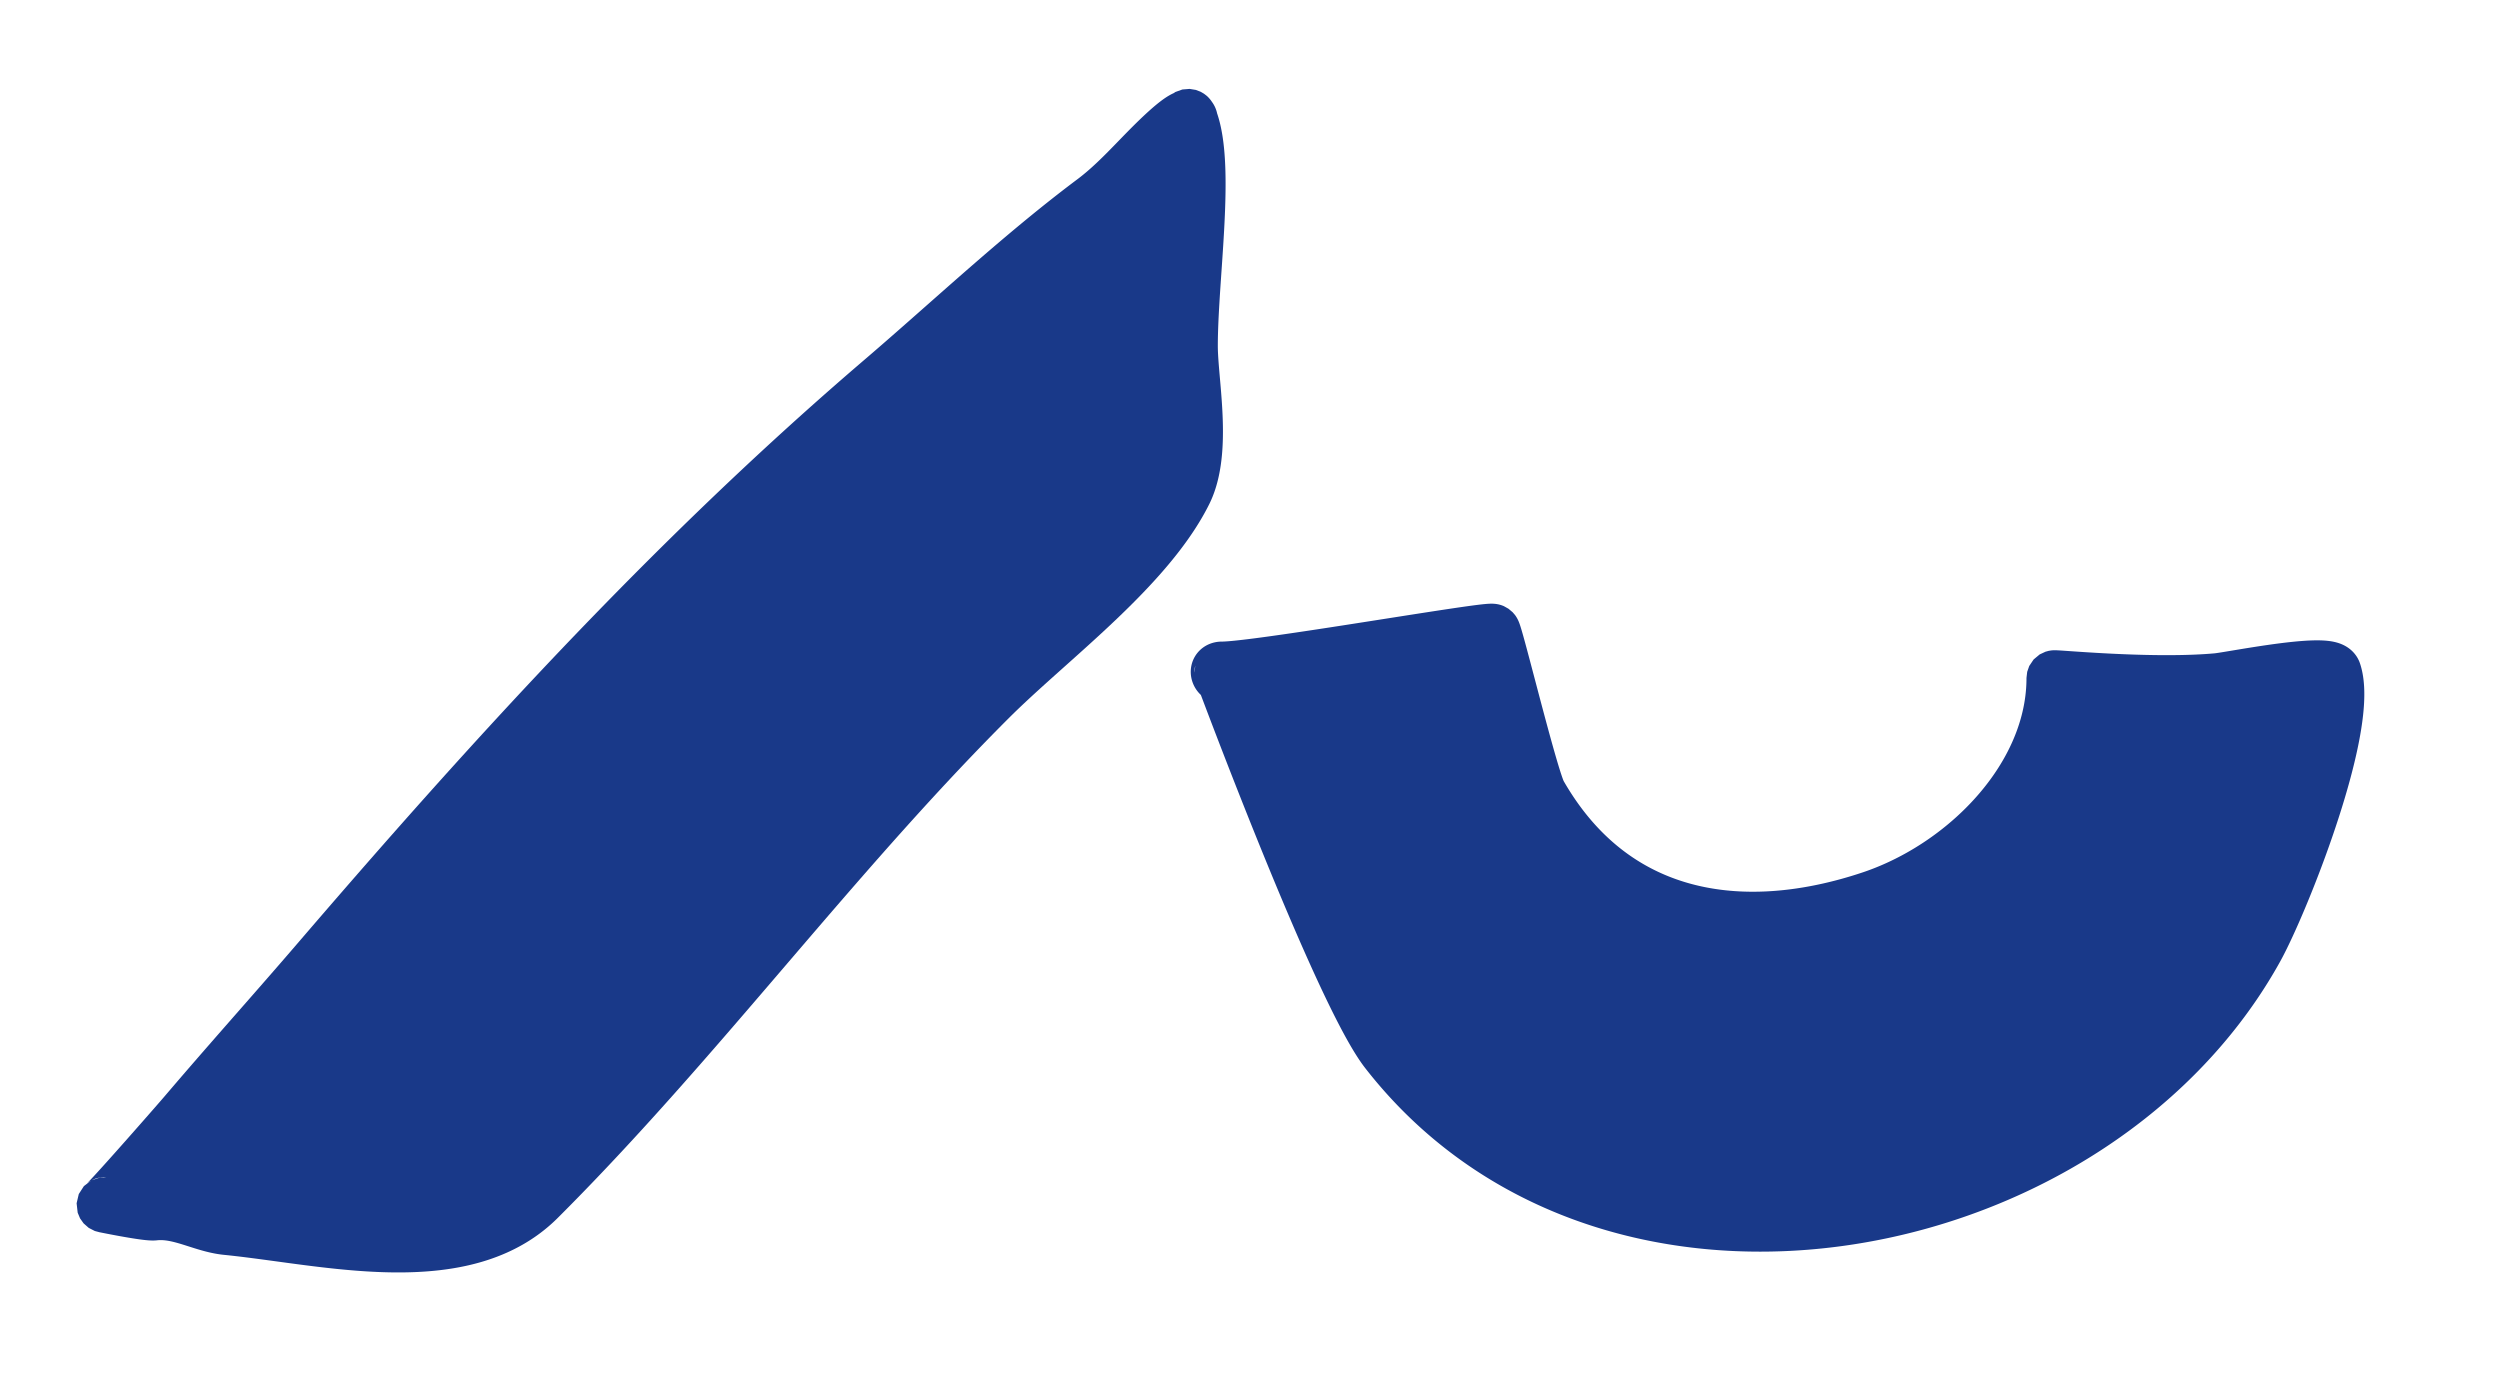 <?xml version="1.0" encoding="UTF-8" standalone="no"?>
<!DOCTYPE svg PUBLIC "-//W3C//DTD SVG 1.1//EN" "http://www.w3.org/Graphics/SVG/1.1/DTD/svg11.dtd">
<svg width="100%" height="100%" viewBox="0 0 720 397" version="1.1" xmlns="http://www.w3.org/2000/svg" xmlns:xlink="http://www.w3.org/1999/xlink" xml:space="preserve" xmlns:serif="http://www.serif.com/" style="fill-rule:evenodd;clip-rule:evenodd;stroke-linejoin:round;stroke-miterlimit:2;">
    <g id="Artboard1" transform="matrix(0.982,0,0,0.901,-37.508,-151.816)">
        <rect x="38.209" y="168.425" width="733.177" height="439.531" style="fill:none;"/>
        <g transform="matrix(1.019,0,0,1.109,-12.207,139.886)">
            <path d="M79.499,373.085C79.582,373.745 100.751,349.531 103.021,346.86C115.703,331.94 128.801,317.343 141.547,302.472C192.214,243.361 243.912,186.614 303.187,135.807C323.315,118.555 343.248,99.689 364.326,83.881C370.547,79.215 375.669,73.375 381.076,67.968C389.486,59.558 391.964,58.743 391.964,60.43C391.964,63.673 390.671,56.983 391.964,60.43C396.989,73.831 391.964,105.715 391.964,125.535C391.964,135.831 396.209,155.791 390.289,167.632C379.332,189.545 351.23,210.041 334.175,227.096C288.422,272.849 250.019,325.489 204.361,371.148C182.696,392.813 143.328,382.381 114.747,379.523C107.682,378.817 101.184,374.516 93.809,375.336C91.653,375.575 79.499,373.085 79.499,373.085Z" style="fill:rgb(25,57,137);"/>
            <path d="M391.851,51.424L393.64,51.718L393.649,51.721L394.992,52.236L395.001,52.241L395.963,52.8L395.973,52.807L396.655,53.324L396.917,53.546L397.35,53.979L397.67,54.345L397.919,54.66L398.119,54.937L398.276,55.171L398.276,55.172L398.439,55.396L398.689,55.782L398.909,56.166L399.103,56.547L399.268,56.915L399.409,57.272L399.531,57.624L399.633,57.963L399.717,58.287L399.756,58.468L399.772,58.514L399.846,58.738L399.92,58.963L399.991,59.189L400.061,59.415L400.128,59.642L400.195,59.869L400.26,60.097L400.323,60.325L400.385,60.554L400.445,60.783L400.504,61.014L400.561,61.244L400.617,61.476L400.672,61.708L400.725,61.941L400.777,62.174L400.828,62.408L400.878,62.643L400.926,62.878L400.973,63.113L401.019,63.35L401.064,63.587L401.108,63.825L401.15,64.064L401.192,64.303L401.232,64.542L401.272,64.783L401.31,65.025L401.347,65.266L401.384,65.508L401.419,65.752L401.453,65.996L401.487,66.24L401.519,66.486L401.551,66.731L401.582,66.979L401.611,67.226L401.64,67.474L401.668,67.723L401.695,67.972L401.722,68.223L401.747,68.473L401.772,68.725L401.795,68.977L401.819,69.23L401.841,69.49L401.883,69.993L401.922,70.505L401.958,71.02L401.992,71.537L402.022,72.058L402.05,72.58L402.075,73.106L402.098,73.634L402.118,74.164L402.136,74.697L402.151,75.232L402.164,75.77L402.175,76.31L402.184,76.853L402.19,77.397L402.194,77.944L402.197,78.493L402.197,79.045L402.195,79.598L402.192,80.153L402.187,80.71L402.18,81.269L402.171,81.829L402.16,82.392L402.148,82.956L402.135,83.522L402.12,84.089L402.103,84.657L402.085,85.228L402.066,85.799L402.045,86.372L402.023,86.946L402,87.521L401.975,88.097L401.95,88.673L401.923,89.251L401.896,89.83L401.867,90.409L401.837,90.989L401.807,91.57L401.775,92.151L401.743,92.732L401.71,93.317L401.642,94.479L401.572,95.644L401.499,96.808L401.424,97.972L401.348,99.134L401.271,100.294L401.193,101.451L401.114,102.605L400.957,104.897L400.803,107.168L400.727,108.292L400.653,109.409L400.581,110.516L400.512,111.615L400.445,112.703L400.381,113.78L400.32,114.848L400.291,115.373L400.263,115.898L400.236,116.419L400.21,116.937L400.185,117.451L400.161,117.961L400.139,118.468L400.117,118.971L400.097,119.469L400.078,119.964L400.061,120.455L400.044,120.941L400.029,121.422L400.016,121.899L400.004,122.371L399.993,122.839L399.985,123.301L399.977,123.759L399.971,124.211L399.967,124.658L399.965,125.099L399.964,125.53L399.964,125.728L399.966,125.928L399.969,126.132L399.974,126.343L399.979,126.56L399.986,126.783L399.994,127.01L400.003,127.243L400.013,127.48L400.025,127.724L400.038,127.971L400.051,128.223L400.066,128.481L400.082,128.742L400.099,129.008L400.116,129.273L400.155,129.83L400.197,130.398L400.242,130.981L400.29,131.578L400.341,132.189L400.393,132.811L400.505,134.098L400.621,135.428L400.739,136.794L400.798,137.495L400.857,138.203L400.915,138.92L400.971,139.644L401.026,140.376L401.08,141.114L401.131,141.855L401.155,142.234L401.179,142.611L401.202,142.989L401.225,143.369L401.246,143.749L401.267,144.132L401.287,144.515L401.305,144.9L401.323,145.286L401.34,145.673L401.355,146.061L401.369,146.45L401.383,146.841L401.394,147.232L401.405,147.625L401.414,148.018L401.422,148.412L401.428,148.806L401.433,149.202L401.436,149.598L401.437,149.995L401.437,150.393L401.435,150.792L401.432,151.191L401.426,151.59L401.419,151.991L401.409,152.391L401.398,152.793L401.385,153.194L401.369,153.596L401.351,153.998L401.331,154.401L401.309,154.804L401.284,155.208L401.257,155.611L401.228,156.015L401.195,156.419L401.161,156.823L401.123,157.227L401.083,157.631L401.04,158.036L400.994,158.441L400.944,158.846L400.892,159.25L400.837,159.654L400.779,160.059L400.717,160.463L400.652,160.867L400.583,161.271L400.512,161.666L400.473,161.877L400.435,162.079L400.395,162.281L400.355,162.482L400.314,162.684L400.272,162.886L400.228,163.087L400.184,163.288L400.139,163.49L400.093,163.691L400.046,163.892L399.997,164.093L399.948,164.294L399.897,164.495L399.846,164.696L399.793,164.896L399.74,165.097L399.685,165.297L399.629,165.497L399.572,165.697L399.513,165.898L399.454,166.097L399.393,166.296L399.331,166.496L399.268,166.695L399.204,166.894L399.138,167.093L399.071,167.292L399.003,167.49L398.934,167.689L398.863,167.886L398.791,168.084L398.717,168.282L398.642,168.48L398.566,168.676L398.489,168.873L398.41,169.07L398.33,169.266L398.248,169.462L398.164,169.658L398.08,169.853L397.993,170.048L397.906,170.243L397.816,170.437L397.726,170.631L397.633,170.824L397.54,171.017L397.446,171.205L397.297,171.503L397.148,171.795L396.997,172.087L396.845,172.378L396.692,172.669L396.537,172.959L396.38,173.248L396.222,173.537L396.063,173.825L395.902,174.114L395.739,174.401L395.576,174.687L395.411,174.973L395.244,175.259L395.076,175.544L394.907,175.829L394.736,176.113L394.564,176.396L394.391,176.679L394.216,176.961L394.04,177.244L393.863,177.525L393.685,177.806L393.505,178.086L393.324,178.366L393.142,178.646L392.959,178.924L392.774,179.203L392.588,179.481L392.401,179.758L392.213,180.035L392.023,180.312L391.833,180.588L391.641,180.863L391.448,181.138L391.254,181.413L391.059,181.687L390.863,181.961L390.666,182.235L390.468,182.507L390.269,182.779L390.068,183.051L389.866,183.323L389.664,183.594L389.461,183.864L389.256,184.134L389.05,184.404L388.844,184.674L388.636,184.942L388.428,185.211L388.218,185.479L388.008,185.746L387.797,186.014L387.584,186.28L387.371,186.547L387.157,186.813L386.942,187.078L386.727,187.343L386.51,187.608L386.292,187.872L386.074,188.136L385.855,188.4L385.635,188.663L385.414,188.925L385.192,189.188L384.97,189.45L384.746,189.711L384.522,189.973L384.297,190.233L384.072,190.494L383.845,190.754L383.615,191.017L383.162,191.532L382.703,192.048L382.241,192.564L381.776,193.077L381.309,193.59L380.839,194.1L380.367,194.61L379.892,195.118L379.415,195.624L378.936,196.129L378.455,196.633L377.972,197.136L377.487,197.637L377,198.136L376.511,198.634L376.02,199.131L375.528,199.627L375.034,200.121L374.539,200.613L374.042,201.105L373.544,201.595L373.045,202.083L372.544,202.571L372.043,203.057L371.54,203.541L371.037,204.025L370.532,204.507L370.027,204.987L369.521,205.467L369.015,205.945L368.508,206.421L368,206.896L367.493,207.37L366.984,207.843L366.476,208.314L365.968,208.784L365.459,209.253L364.951,209.72L364.442,210.186L363.934,210.65L363.426,211.113L362.917,211.577L361.905,212.495L360.893,213.409L359.885,214.317L358.88,215.22L357.879,216.118L355.896,217.894L353.935,219.65L352.967,220.518L352.007,221.38L351.056,222.236L350.114,223.086L349.181,223.931L348.721,224.349L348.263,224.767L347.807,225.183L347.355,225.598L346.906,226.01L346.459,226.422L346.017,226.831L345.577,227.239L345.141,227.645L344.709,228.049L344.28,228.451L343.855,228.852L343.434,229.25L343.017,229.647L342.604,230.042L342.195,230.435L341.79,230.827L341.389,231.216L340.993,231.603L340.602,231.988L340.215,232.371L339.829,232.756L339.303,233.282L338.775,233.813L338.247,234.343L337.72,234.875L337.193,235.407L336.667,235.94L336.142,236.474L335.617,237.008L335.092,237.543L334.569,238.079L334.046,238.615L333.523,239.151L333.001,239.689L332.479,240.227L331.958,240.765L331.438,241.305L330.918,241.844L330.399,242.385L329.88,242.926L329.362,243.467L328.844,244.009L328.326,244.552L327.81,245.095L327.295,245.638L326.262,246.729L325.233,247.82L324.205,248.914L323.18,250.01L322.156,251.108L321.134,252.208L320.114,253.31L319.095,254.414L318.078,255.52L317.063,256.628L316.049,257.738L315.037,258.849L314.026,259.963L313.016,261.078L312.008,262.194L311.002,263.313L309.996,264.433L308.992,265.555L307.989,266.678L306.987,267.803L305.987,268.929L304.987,270.056L303.989,271.185L302.992,272.316L301.995,273.447L301,274.58L300.005,275.715L299.012,276.85L298.019,277.987L297.026,279.124L296.035,280.263L295.044,281.403L294.054,282.544L293.065,283.685L292.076,284.828L291.088,285.972L290.1,287.116L289.112,288.261L288.125,289.407L287.139,290.553L285.166,292.85L283.195,295.148L281.224,297.448L279.254,299.749L275.312,304.358L271.368,308.968L269.393,311.275L267.418,313.581L265.44,315.886L263.46,318.19L262.468,319.343L261.476,320.495L260.484,321.646L259.49,322.797L258.496,323.948L257.501,325.098L256.504,326.247L255.507,327.397L254.509,328.545L253.51,329.693L252.51,330.84L251.508,331.987L250.506,333.132L249.502,334.277L248.496,335.421L247.49,336.565L246.482,337.707L245.473,338.849L244.462,339.989L243.45,341.128L242.436,342.267L241.421,343.404L240.404,344.54L239.385,345.675L238.365,346.809L237.343,347.941L236.319,349.072L235.294,350.202L234.266,351.33L233.237,352.457L232.205,353.583L231.172,354.707L230.136,355.829L229.099,356.95L228.059,358.069L227.017,359.187L225.973,360.302L224.927,361.416L223.878,362.529L222.829,363.637L222.301,364.193L221.774,364.747L221.247,365.301L220.718,365.854L220.19,366.407L219.66,366.959L219.13,367.51L218.599,368.061L218.068,368.612L217.536,369.162L217.003,369.711L216.47,370.26L215.936,370.809L215.402,371.357L214.866,371.904L214.33,372.451L213.794,372.997L213.256,373.543L212.718,374.088L212.179,374.633L211.64,375.176L211.1,375.72L210.559,376.263L210.013,376.81L209.865,376.957L209.712,377.108L209.558,377.258L209.404,377.407L209.249,377.556L209.094,377.704L208.939,377.851L208.782,377.996L208.626,378.142L208.469,378.286L208.311,378.43L208.153,378.572L207.995,378.713L207.835,378.855L207.676,378.994L207.516,379.134L207.355,379.272L207.195,379.409L207.033,379.546L206.871,379.682L206.709,379.817L206.546,379.951L206.383,380.084L206.219,380.217L206.055,380.348L205.891,380.479L205.726,380.609L205.561,380.738L205.395,380.866L205.228,380.994L205.062,381.12L204.895,381.246L204.727,381.371L204.559,381.495L204.391,381.618L204.223,381.741L204.054,381.862L203.877,381.988L203.544,382.222L203.202,382.458L202.859,382.69L202.515,382.919L202.168,383.145L201.821,383.368L201.472,383.588L201.121,383.804L200.77,384.017L200.417,384.227L200.062,384.433L199.707,384.637L199.35,384.837L198.992,385.034L198.632,385.229L198.272,385.419L197.911,385.607L197.548,385.792L197.184,385.974L196.819,386.153L196.453,386.329L196.086,386.501L195.718,386.671L195.349,386.838L194.979,387.002L194.608,387.163L194.236,387.321L193.863,387.477L193.49,387.629L193.116,387.779L192.74,387.926L192.364,388.07L191.987,388.211L191.609,388.349L191.231,388.485L190.851,388.618L190.471,388.749L190.091,388.876L189.71,389.002L189.327,389.124L188.944,389.244L188.561,389.362L188.177,389.477L187.792,389.589L187.407,389.699L187.022,389.806L186.635,389.911L186.248,390.014L185.86,390.114L185.473,390.211L185.084,390.307L184.695,390.4L184.305,390.491L183.915,390.579L183.525,390.665L183.134,390.749L182.742,390.831L182.35,390.91L181.958,390.988L181.566,391.063L181.173,391.136L180.779,391.207L180.385,391.275L179.991,391.342L179.597,391.407L179.201,391.469L178.806,391.53L178.411,391.589L178.015,391.645L177.618,391.7L177.222,391.753L176.825,391.804L176.428,391.853L176.031,391.9L175.633,391.945L175.235,391.989L174.837,392.031L174.439,392.071L174.04,392.109L173.641,392.145L173.242,392.18L172.844,392.213L172.444,392.244L172.045,392.274L171.645,392.302L171.245,392.328L170.845,392.353L170.445,392.376L170.044,392.398L169.644,392.418L169.243,392.437L168.842,392.454L168.442,392.469L168.041,392.483L167.64,392.496L167.239,392.507L166.837,392.517L166.436,392.526L166.035,392.533L165.634,392.538L165.232,392.543L164.83,392.546L164.429,392.547L164.027,392.548L163.626,392.547L163.225,392.545L162.823,392.541L162.421,392.537L162.02,392.531L161.618,392.524L161.217,392.516L160.815,392.506L160.414,392.496L160.012,392.484L159.611,392.472L159.21,392.458L158.809,392.443L158.408,392.427L158.007,392.41L157.606,392.392L157.205,392.373L156.805,392.353L156.404,392.333L156.004,392.311L155.604,392.288L155.204,392.264L154.804,392.24L154.404,392.214L154.004,392.188L153.605,392.161L153.206,392.133L152.807,392.104L152.408,392.074L152.009,392.043L151.607,392.012L150.816,391.947L150.021,391.88L149.227,391.809L148.434,391.736L147.643,391.66L146.853,391.582L146.064,391.502L145.277,391.419L144.491,391.334L143.707,391.248L142.924,391.159L142.144,391.069L141.365,390.977L140.587,390.884L139.813,390.79L139.04,390.694L138.268,390.597L137.5,390.5L136.733,390.401L135.969,390.302L135.208,390.202L134.449,390.101L133.691,390L132.188,389.798L130.695,389.595L127.747,389.193L126.292,388.996L124.853,388.802L123.426,388.612L122.721,388.519L122.019,388.428L121.321,388.338L120.627,388.25L119.938,388.163L119.253,388.079L118.573,387.996L117.898,387.916L117.227,387.838L116.561,387.762L115.901,387.688L115.245,387.617L114.595,387.549L113.928,387.481L113.722,387.46L113.495,387.434L113.27,387.407L113.045,387.379L112.822,387.349L112.601,387.317L112.381,387.284L112.163,387.25L111.945,387.215L111.73,387.178L111.516,387.14L111.303,387.101L111.091,387.06L110.881,387.019L110.673,386.977L110.467,386.934L110.26,386.89L110.056,386.845L109.853,386.799L109.651,386.752L109.452,386.705L109.253,386.657L109.056,386.609L108.852,386.558L108.472,386.46L108.089,386.358L107.712,386.254L107.34,386.149L106.972,386.043L106.61,385.937L106.252,385.83L105.9,385.722L105.552,385.615L105.206,385.507L104.54,385.296L103.886,385.088L103.251,384.885L102.628,384.687L102.328,384.593L102.03,384.5L101.737,384.41L101.448,384.322L101.163,384.237L100.882,384.155L100.606,384.076L100.334,384L100.067,383.928L99.804,383.858L99.536,383.79L99.417,383.76L99.291,383.73L99.165,383.7L99.041,383.671L98.917,383.643L98.795,383.616L98.674,383.589L98.554,383.564L98.435,383.54L98.317,383.516L98.2,383.494L98.084,383.472L97.969,383.451L97.857,383.432L97.744,383.413L97.632,383.395L97.522,383.378L97.412,383.362L97.303,383.347L97.197,383.333L97.091,383.32L96.985,383.308L96.88,383.296L96.777,383.286L96.675,383.277L96.573,383.268L96.472,383.261L96.372,383.254L96.273,383.248L96.175,383.243L96.078,383.239L95.981,383.236L95.885,383.234L95.79,383.233L95.696,383.232L95.602,383.233L95.51,383.234L95.416,383.237L95.324,383.24L95.233,383.244L95.142,383.249L95.052,383.254L94.961,383.261L94.871,383.269L94.782,383.277L94.62,383.295L94.44,383.312L94.207,383.329L93.994,383.341L93.795,383.348L93.608,383.351L93.429,383.352L93.26,383.351L93.099,383.348L92.941,383.343L92.769,383.336L92.488,383.322L92.196,383.303L91.908,383.28L91.621,383.254L91.335,383.226L91.048,383.196L90.757,383.163L90.465,383.127L90.168,383.09L89.869,383.051L89.567,383.01L89.26,382.966L88.95,382.922L88.638,382.875L88.322,382.827L88.005,382.778L87.684,382.728L87.361,382.676L87.033,382.622L86.387,382.515L85.733,382.403L85.081,382.29L84.435,382.175L83.797,382.06L83.172,381.945L82.562,381.832L81.973,381.721L81.408,381.614L80.871,381.511L80.364,381.413L79.892,381.321L79.078,381.16L78.449,381.034L78.238,380.992L78.192,380.988L78.095,380.963L77.912,380.926L77.921,380.917L76.759,380.61L76.753,380.608L75.001,379.708L73.522,378.407L73.518,378.403L72.499,376.961L71.821,375.33L71.819,375.323L71.513,372.615L72.134,369.962L73.61,367.67L75.658,366.093L75.279,366.317L74.921,366.56L74.673,366.749L74.531,366.866L74.453,366.934L74.417,366.967L74.41,366.973L74.425,366.959L74.459,366.926L74.507,366.879L74.561,366.825L74.724,366.66L74.915,366.463L75.138,366.231L75.389,365.966L75.665,365.672L75.965,365.35L76.287,365.003L76.629,364.632L76.99,364.239L77.368,363.824L77.764,363.39L78.174,362.938L78.599,362.469L79.037,361.983L79.486,361.485L80.421,360.443L81.392,359.357L82.393,358.235L83.415,357.085L84.452,355.916L85.496,354.737L86.54,353.555L87.576,352.381L88.596,351.221L89.594,350.086L90.562,348.984L91.493,347.922L92.378,346.91L93.212,345.957L93.985,345.071L94.692,344.26L95.323,343.534L95.872,342.902L96.329,342.373L96.685,341.961L96.935,341.668L97.525,340.975L98.125,340.27L99.325,338.866L100.527,337.463L101.73,336.062L102.935,334.663L104.141,333.266L105.349,331.871L106.557,330.478L107.766,329.086L108.976,327.696L110.186,326.307L111.396,324.919L112.607,323.533L113.819,322.147L116.24,319.379L118.66,316.614L121.078,313.851L123.493,311.088L124.698,309.708L125.902,308.327L127.105,306.946L128.306,305.565L129.506,304.183L130.704,302.801L131.899,301.418L133.093,300.035L134.284,298.651L135.475,297.263L136.663,295.878L137.854,294.491L139.045,293.104L140.236,291.719L141.428,290.335L142.621,288.951L143.814,287.568L145.008,286.186L146.202,284.805L147.397,283.425L148.593,282.045L149.789,280.667L150.986,279.289L152.184,277.913L153.382,276.537L154.581,275.163L155.781,273.789L156.981,272.416L158.182,271.044L159.385,269.674L160.587,268.304L161.791,266.935L162.996,265.567L164.201,264.201L165.408,262.835L166.615,261.471L167.823,260.107L169.032,258.745L170.242,257.383L171.454,256.023L172.666,254.664L173.879,253.306L175.093,251.949L176.308,250.593L177.524,249.238L178.742,247.885L179.96,246.533L181.18,245.181L182.401,243.832L183.623,242.483L184.846,241.135L186.071,239.789L187.296,238.444L188.523,237.1L189.751,235.758L190.981,234.416L192.212,233.076L193.444,231.737L194.677,230.4L195.912,229.064L197.148,227.729L198.386,226.395L199.625,225.063L200.865,223.732L202.107,222.403L203.351,221.075L204.595,219.748L205.842,218.423L207.09,217.099L208.339,215.776L209.59,214.455L210.843,213.135L212.097,211.817L213.353,210.5L214.611,209.185L215.87,207.871L217.131,206.559L218.393,205.248L219.658,203.939L220.924,202.631L222.192,201.324L223.461,200.02L224.733,198.716L226.006,197.415L227.281,196.115L228.558,194.816L229.837,193.519L231.117,192.224L232.4,190.93L233.684,189.638L234.971,188.347L236.259,187.059L237.55,185.771L238.842,184.486L240.137,183.202L241.433,181.92L242.732,180.639L244.032,179.361L245.335,178.084L246.64,176.808L247.947,175.535L249.256,174.263L250.568,172.993L251.881,171.724L253.197,170.458L254.515,169.193L255.835,167.93L257.157,166.669L258.482,165.41L259.809,164.153L261.139,162.897L262.471,161.643L263.805,160.391L265.14,159.142L265.81,158.517L266.48,157.893L267.15,157.27L267.821,156.647L268.493,156.025L269.165,155.403L269.838,154.781L270.511,154.16L271.185,153.54L271.86,152.92L272.535,152.3L273.211,151.681L273.888,151.063L274.565,150.445L275.243,149.827L275.921,149.21L276.6,148.594L277.28,147.978L277.96,147.362L278.641,146.747L279.323,146.132L280.005,145.518L280.688,144.905L281.372,144.292L282.056,143.679L282.741,143.067L283.427,142.456L284.113,141.844L284.8,141.234L285.487,140.624L286.176,140.014L286.865,139.405L287.554,138.797L288.244,138.189L288.935,137.582L289.627,136.975L290.319,136.368L291.012,135.762L291.706,135.157L292.401,134.552L293.096,133.948L293.791,133.344L294.488,132.741L295.185,132.138L295.883,131.536L296.582,130.934L297.281,130.333L297.977,129.736L298.915,128.931L299.849,128.126L300.784,127.319L301.718,126.51L302.654,125.698L303.589,124.884L304.525,124.068L305.461,123.249L306.398,122.429L307.336,121.607L308.273,120.783L309.211,119.958L311.09,118.302L312.971,116.642L314.855,114.977L316.742,113.309L318.632,111.638L320.525,109.966L322.422,108.293L323.372,107.456L324.323,106.619L325.275,105.783L326.229,104.947L327.183,104.111L328.139,103.276L329.095,102.442L330.053,101.608L331.012,100.775L331.973,99.943L332.934,99.112L333.897,98.283L334.862,97.454L335.828,96.627L336.795,95.802L337.764,94.978L338.734,94.156L339.706,93.336L340.679,92.517L341.655,91.701L342.631,90.887L343.61,90.075L344.588,89.267L345.081,88.861L345.572,88.458L346.064,88.056L346.556,87.654L347.048,87.252L347.541,86.852L348.035,86.452L348.529,86.053L349.023,85.655L349.518,85.257L350.014,84.86L350.51,84.464L351.006,84.068L351.503,83.674L352,83.28L352.498,82.887L352.997,82.495L353.496,82.104L353.995,81.714L354.495,81.324L354.996,80.936L355.497,80.548L355.998,80.161L356.501,79.775L357.003,79.39L357.507,79.007L358.011,78.624L358.515,78.242L359.02,77.861L359.513,77.491L359.776,77.292L360.026,77.101L360.275,76.908L360.523,76.713L360.771,76.516L361.019,76.317L361.266,76.116L361.512,75.913L361.759,75.709L362.004,75.502L362.25,75.294L362.495,75.084L362.74,74.871L362.984,74.658L363.228,74.442L363.473,74.225L363.716,74.006L363.96,73.785L364.204,73.562L364.447,73.338L364.69,73.112L364.933,72.885L365.176,72.656L365.419,72.426L365.662,72.194L365.905,71.96L366.148,71.725L366.391,71.489L366.634,71.251L366.878,71.012L367.121,70.772L367.365,70.53L367.609,70.287L367.85,70.045L368.342,69.55L368.832,69.054L369.323,68.553L369.816,68.048L370.31,67.541L371.309,66.511L372.314,65.474L372.822,64.95L373.334,64.425L373.849,63.898L374.368,63.37L374.892,62.841L375.418,62.312L375.827,61.905L376.227,61.509L376.619,61.123L377.003,60.747L377.38,60.382L377.749,60.026L378.111,59.68L378.467,59.343L378.815,59.016L379.156,58.698L379.49,58.389L379.819,58.089L380.141,57.797L380.456,57.514L380.766,57.239L381.07,56.973L381.369,56.714L381.662,56.463L381.951,56.22L382.235,55.984L382.515,55.754L382.79,55.532L383.062,55.317L383.331,55.108L383.597,54.904L383.861,54.707L384.123,54.515L384.384,54.328L384.645,54.147L384.906,53.969L385.169,53.796L385.421,53.636L385.568,53.545L385.704,53.463L385.84,53.382L385.978,53.302L386.118,53.222L386.26,53.142L386.404,53.064L386.55,52.987L386.699,52.91L386.852,52.834L387.007,52.759L387.168,52.684L387.284,52.631L387.739,52.322L387.746,52.318L389.757,51.594L389.764,51.592L391.843,51.423L391.851,51.424ZM385.762,74.603L385.274,75.099L384.784,75.601L384.291,76.106L383.797,76.616L382.796,77.648L381.786,78.69L381.273,79.217L380.757,79.745L380.237,80.275L379.712,80.807L379.185,81.338L378.915,81.608L378.647,81.875L378.378,82.143L378.106,82.41L377.834,82.678L377.56,82.946L377.284,83.214L377.007,83.481L376.729,83.749L376.448,84.017L376.166,84.285L375.882,84.552L375.597,84.819L375.31,85.085L375.02,85.352L374.729,85.618L374.437,85.883L374.142,86.148L373.845,86.413L373.546,86.677L373.245,86.94L372.942,87.203L372.636,87.464L372.329,87.725L372.019,87.986L371.707,88.245L371.393,88.503L371.076,88.761L370.757,89.017L370.436,89.272L370.112,89.526L369.786,89.779L369.457,90.031L369.139,90.271L368.644,90.643L368.162,91.006L367.681,91.371L367.199,91.737L366.718,92.104L366.238,92.472L365.757,92.841L365.277,93.211L364.797,93.582L364.317,93.955L363.837,94.328L363.358,94.703L362.879,95.079L362.4,95.455L361.921,95.833L361.443,96.212L360.964,96.592L360.486,96.973L360.008,97.354L359.531,97.737L359.053,98.121L358.576,98.505L358.099,98.891L357.622,99.277L357.145,99.664L356.668,100.053L356.192,100.442L355.716,100.831L355.24,101.222L354.766,101.612L353.813,102.4L352.862,103.188L351.912,103.98L350.963,104.775L350.014,105.573L349.066,106.373L348.118,107.176L347.171,107.982L346.224,108.79L345.277,109.6L344.331,110.412L343.386,111.227L342.44,112.044L341.495,112.862L340.551,113.683L339.606,114.505L338.662,115.328L337.718,116.153L336.774,116.98L335.831,117.807L334.887,118.636L333.944,119.466L333.001,120.297L331.113,121.961L329.227,123.628L327.34,125.296L325.452,126.965L323.563,128.634L321.674,130.302L319.784,131.968L318.837,132.8L317.89,133.632L316.943,134.462L315.996,135.292L315.048,136.121L314.099,136.948L313.15,137.774L312.2,138.598L311.249,139.422L310.298,140.243L309.346,141.063L308.397,141.877L307.705,142.471L307.017,143.063L306.33,143.655L305.643,144.247L304.957,144.84L304.272,145.433L303.588,146.028L302.904,146.622L302.221,147.217L301.538,147.813L300.856,148.409L300.175,149.006L299.494,149.603L298.814,150.201L298.135,150.799L297.456,151.398L296.778,151.997L296.1,152.597L295.424,153.198L294.748,153.799L294.072,154.4L293.397,155.002L292.723,155.605L292.049,156.208L291.376,156.812L290.704,157.416L290.032,158.02L289.36,158.626L288.69,159.231L288.02,159.837L287.35,160.444L286.682,161.051L286.013,161.659L285.346,162.267L284.679,162.876L284.012,163.485L283.347,164.095L282.681,164.705L282.017,165.316L281.353,165.928L280.689,166.539L280.026,167.152L279.364,167.764L278.702,168.378L278.041,168.992L277.38,169.606L276.72,170.221L276.062,170.835L274.743,172.068L273.428,173.302L272.116,174.538L270.805,175.776L269.496,177.016L268.19,178.257L266.886,179.501L265.584,180.746L264.284,181.994L262.986,183.243L261.69,184.494L260.396,185.747L259.105,187.002L257.815,188.259L256.527,189.518L255.241,190.778L253.957,192.04L252.676,193.305L251.396,194.57L250.117,195.838L248.841,197.107L247.567,198.379L246.294,199.651L245.024,200.926L243.755,202.203L242.488,203.481L241.222,204.761L239.959,206.042L238.697,207.325L237.437,208.61L236.178,209.897L234.921,211.185L233.666,212.475L232.413,213.767L231.161,215.06L229.91,216.355L228.662,217.651L227.414,218.949L226.169,220.249L224.925,221.55L223.682,222.853L222.441,224.157L221.201,225.463L219.963,226.771L218.726,228.08L217.491,229.391L216.257,230.703L215.025,232.016L213.793,233.331L212.563,234.648L211.335,235.966L210.108,237.286L208.882,238.607L207.657,239.929L206.433,241.253L205.211,242.578L203.99,243.905L202.77,245.233L201.552,246.563L200.334,247.894L199.118,249.226L197.902,250.56L196.688,251.895L195.475,253.231L194.263,254.569L193.052,255.908L191.842,257.248L190.633,258.59L189.425,259.933L188.218,261.277L187.012,262.623L185.807,263.97L184.602,265.318L183.399,266.667L182.197,268.018L180.995,269.37L179.794,270.723L178.594,272.077L177.395,273.432L176.197,274.789L174.999,276.147L173.802,277.506L172.606,278.866L171.41,280.227L170.216,281.59L169.022,282.953L167.828,284.318L166.635,285.684L165.443,287.05L164.252,288.418L163.06,289.787L161.87,291.158L160.68,292.529L159.491,293.901L158.302,295.274L157.113,296.648L155.925,298.024L154.738,299.4L153.551,300.777L152.364,302.156L151.178,303.535L149.992,304.915L148.806,306.296L147.619,307.681L146.418,309.08L145.213,310.479L144.008,311.877L142.801,313.273L141.593,314.667L140.384,316.059L139.174,317.45L137.964,318.839L136.754,320.227L135.543,321.615L133.121,324.384L130.7,327.151L128.28,329.916L125.863,332.679L124.656,334.06L123.45,335.441L122.246,336.821L121.042,338.202L119.841,339.584L118.641,340.965L117.442,342.347L116.246,343.729L115.052,345.112L113.86,346.496L112.67,347.881L111.483,349.267L110.298,350.655L109.707,351.347L109.108,352.052L108.824,352.384L108.439,352.831L107.963,353.381L107.401,354.028L106.759,354.766L106.044,355.587L105.262,356.482L104.421,357.444L103.528,358.465L102.59,359.535L101.615,360.646L100.609,361.79L99.58,362.958L98.536,364.143L97.482,365.336L96.427,366.527L95.802,367.233L95.932,367.233L96.175,367.237L96.417,367.242L96.657,367.25L96.897,367.259L97.135,367.271L97.372,367.285L97.608,367.301L97.842,367.318L98.074,367.338L98.305,367.359L98.535,367.382L98.764,367.407L98.991,367.433L99.216,367.461L99.441,367.49L99.664,367.521L99.885,367.553L100.105,367.587L100.323,367.622L100.54,367.658L100.756,367.696L100.97,367.734L101.183,367.774L101.394,367.815L101.604,367.856L101.813,367.899L102.02,367.943L102.225,367.987L102.43,368.033L102.632,368.079L102.833,368.126L103.034,368.174L103.233,368.222L103.438,368.273L103.82,368.37L104.205,368.472L104.585,368.575L104.96,368.68L105.329,368.786L105.694,368.892L106.054,368.999L106.408,369.107L106.758,369.214L107.103,369.322L107.446,369.429L108.107,369.639L108.754,369.846L109.384,370.047L110.001,370.242L110.296,370.334L110.591,370.425L110.881,370.514L111.166,370.599L111.448,370.682L111.724,370.762L111.996,370.839L112.264,370.912L112.527,370.982L112.794,371.051L112.914,371.081L113.041,371.112L113.166,371.142L113.291,371.172L113.414,371.2L113.536,371.228L113.656,371.254L113.775,371.28L113.895,371.305L114.013,371.329L114.129,371.351L114.244,371.373L114.357,371.394L114.471,371.414L114.583,371.433L114.693,371.451L114.804,371.469L114.912,371.485L115.02,371.5L115.127,371.515L115.232,371.528L115.336,371.541L115.44,371.552L115.565,371.565L116.241,371.634L116.943,371.708L117.646,371.784L118.352,371.862L119.06,371.943L119.77,372.026L120.483,372.111L121.197,372.197L121.913,372.286L122.631,372.376L123.351,372.467L124.073,372.56L124.797,372.654L125.524,372.75L126.976,372.943L128.437,373.14L129.904,373.339L132.851,373.741L134.331,373.942L135.815,374.142L136.556,374.24L137.299,374.339L138.043,374.436L138.786,374.533L139.53,374.629L140.275,374.724L141.019,374.817L141.763,374.909L142.508,375L143.252,375.089L143.996,375.177L144.74,375.263L145.484,375.347L146.226,375.429L146.969,375.509L147.711,375.587L148.452,375.662L149.192,375.735L149.932,375.806L150.67,375.874L151.408,375.94L152.144,376.003L152.883,376.063L153.246,376.091L153.612,376.119L153.979,376.147L154.345,376.173L154.71,376.199L155.076,376.224L155.44,376.248L155.804,376.271L156.168,376.293L156.532,376.315L156.894,376.336L157.257,376.355L157.619,376.374L157.98,376.392L158.341,376.409L158.702,376.425L159.061,376.441L159.421,376.455L159.78,376.468L160.138,376.48L160.496,376.492L160.852,376.502L161.209,376.511L161.565,376.519L161.92,376.527L162.275,376.533L162.629,376.538L162.982,376.542L163.334,376.545L163.686,376.547L164.038,376.548L164.388,376.547L164.737,376.546L165.086,376.543L165.434,376.539L165.782,376.535L166.129,376.528L166.475,376.521L166.819,376.513L167.164,376.503L167.507,376.492L167.85,376.48L168.191,376.467L168.532,376.453L168.872,376.437L169.211,376.42L169.549,376.401L169.887,376.382L170.223,376.361L170.558,376.339L170.893,376.315L171.226,376.291L171.558,376.265L171.89,376.237L172.221,376.208L172.55,376.178L172.878,376.147L173.205,376.114L173.532,376.08L173.857,376.044L174.181,376.007L174.505,375.969L174.826,375.929L175.147,375.888L175.467,375.845L175.786,375.801L176.103,375.756L176.42,375.709L176.735,375.661L177.049,375.611L177.362,375.56L177.673,375.507L177.984,375.453L178.293,375.397L178.601,375.34L178.908,375.281L179.213,375.221L179.518,375.159L179.821,375.096L180.122,375.031L180.423,374.965L180.722,374.897L181.02,374.828L181.316,374.757L181.611,374.684L181.906,374.61L182.198,374.534L182.489,374.457L182.779,374.379L183.068,374.298L183.356,374.216L183.641,374.133L183.926,374.048L184.209,373.961L184.491,373.873L184.771,373.783L185.05,373.691L185.328,373.598L185.604,373.503L185.879,373.407L186.153,373.308L186.425,373.209L186.696,373.107L186.965,373.004L187.233,372.899L187.499,372.793L187.765,372.684L188.028,372.575L188.291,372.463L188.552,372.35L188.811,372.235L189.069,372.118L189.326,372L189.581,371.879L189.835,371.757L190.088,371.634L190.339,371.508L190.589,371.381L190.837,371.252L191.084,371.121L191.33,370.988L191.574,370.854L191.817,370.717L192.059,370.579L192.299,370.439L192.538,370.297L192.775,370.153L193.011,370.007L193.246,369.86L193.479,369.71L193.712,369.559L193.943,369.405L194.172,369.249L194.401,369.092L194.634,368.928L194.74,368.852L194.853,368.771L194.965,368.689L195.078,368.607L195.19,368.524L195.3,368.442L195.412,368.358L195.523,368.274L195.633,368.189L195.743,368.104L195.853,368.018L195.963,367.932L196.072,367.845L196.181,367.758L196.289,367.67L196.398,367.581L196.506,367.492L196.613,367.403L196.721,367.313L196.828,367.222L196.935,367.131L197.041,367.039L197.147,366.947L197.253,366.854L197.358,366.761L197.464,366.666L197.569,366.571L197.673,366.476L197.778,366.381L197.882,366.284L197.986,366.187L198.089,366.089L198.192,365.991L198.295,365.893L198.397,365.793L198.5,365.693L198.602,365.592L198.709,365.486L199.232,364.963L199.759,364.434L200.286,363.904L200.812,363.373L201.337,362.842L201.862,362.31L202.386,361.777L202.91,361.244L203.433,360.711L203.956,360.176L204.478,359.641L205,359.105L205.521,358.569L206.041,358.032L206.561,357.494L207.081,356.956L207.6,356.417L208.118,355.878L208.636,355.338L209.153,354.797L209.67,354.256L210.187,353.714L210.703,353.172L211.217,352.63L212.247,351.541L213.275,350.451L214.301,349.359L215.325,348.265L216.347,347.169L217.367,346.07L218.386,344.97L219.403,343.868L220.418,342.763L221.432,341.657L222.445,340.548L223.455,339.438L224.465,338.326L225.473,337.213L226.48,336.097L227.485,334.98L228.489,333.861L229.492,332.741L230.494,331.619L231.495,330.495L232.494,329.37L233.492,328.243L234.49,327.115L235.486,325.986L236.482,324.855L237.476,323.723L238.47,322.59L239.463,321.455L240.455,320.319L241.446,319.183L242.437,318.045L243.427,316.905L244.416,315.765L245.405,314.624L246.393,313.482L247.381,312.339L248.368,311.195L249.355,310.05L250.342,308.905L251.328,307.759L253.3,305.464L255.271,303.166L257.241,300.867L259.211,298.565L263.153,293.957L267.097,289.346L269.072,287.04L271.048,284.733L273.027,282.427L275.007,280.122L276,278.969L276.992,277.817L277.985,276.665L278.979,275.513L279.974,274.362L280.97,273.211L281.967,272.061L282.964,270.911L283.963,269.762L284.963,268.613L285.964,267.465L286.967,266.318L287.97,265.171L288.975,264.026L289.981,262.88L290.989,261.736L291.997,260.593L293.008,259.45L294.019,258.309L295.033,257.168L296.048,256.029L297.064,254.89L298.082,253.753L299.102,252.617L300.124,251.482L301.147,250.348L302.172,249.216L303.199,248.085L304.228,246.955L305.259,245.827L306.292,244.7L307.327,243.574L308.364,242.45L309.403,241.328L310.444,240.207L311.487,239.088L312.533,237.971L313.581,236.855L314.632,235.741L315.683,234.63L316.212,234.073L316.74,233.518L317.268,232.964L317.797,232.41L318.327,231.857L318.857,231.304L319.388,230.751L319.92,230.199L320.452,229.648L320.985,229.097L321.519,228.546L322.053,227.996L322.588,227.447L323.124,226.898L323.66,226.349L324.197,225.802L324.735,225.254L325.273,224.708L325.812,224.161L326.352,223.616L326.892,223.071L327.434,222.526L327.976,221.982L328.521,221.436L328.939,221.019L329.364,220.599L329.791,220.179L330.222,219.758L330.655,219.336L331.092,218.914L331.532,218.492L331.974,218.069L332.419,217.645L332.867,217.221L333.318,216.797L333.771,216.371L334.226,215.945L334.685,215.519L335.145,215.092L335.607,214.664L336.072,214.236L336.539,213.807L337.008,213.377L337.479,212.947L337.952,212.516L338.428,212.083L339.381,211.22L340.342,210.352L341.31,209.482L342.282,208.609L343.259,207.733L345.223,205.974L347.201,204.203L348.191,203.315L349.183,202.424L350.175,201.53L351.166,200.634L352.159,199.734L352.652,199.285L353.146,198.834L353.64,198.383L354.133,197.931L354.625,197.479L355.117,197.026L355.607,196.572L356.097,196.118L356.586,195.664L357.073,195.209L357.56,194.753L358.045,194.298L358.528,193.841L359.01,193.384L359.491,192.927L359.97,192.469L360.447,192.011L360.923,191.553L361.396,191.094L361.868,190.634L362.338,190.175L362.805,189.715L363.271,189.254L363.734,188.794L364.194,188.333L364.653,187.871L365.109,187.41L365.562,186.948L366.012,186.486L366.46,186.024L366.905,185.561L367.347,185.099L367.786,184.636L368.221,184.173L368.654,183.71L369.084,183.247L369.51,182.783L369.932,182.32L370.351,181.856L370.767,181.393L371.179,180.93L371.59,180.463L371.79,180.235L371.991,180.003L372.192,179.771L372.392,179.54L372.59,179.308L372.788,179.076L372.984,178.845L373.18,178.614L373.375,178.382L373.568,178.151L373.761,177.919L373.952,177.688L374.143,177.457L374.332,177.225L374.52,176.994L374.707,176.763L374.893,176.532L375.078,176.301L375.261,176.07L375.444,175.84L375.625,175.609L375.805,175.378L375.985,175.148L376.163,174.917L376.339,174.687L376.514,174.457L376.689,174.227L376.862,173.996L377.034,173.766L377.204,173.537L377.373,173.307L377.541,173.078L377.708,172.848L377.874,172.619L378.038,172.39L378.201,172.161L378.362,171.932L378.523,171.703L378.682,171.475L378.84,171.246L378.996,171.018L379.15,170.79L379.304,170.562L379.456,170.335L379.607,170.107L379.757,169.88L379.905,169.653L380.051,169.426L380.197,169.199L380.341,168.973L380.483,168.747L380.624,168.521L380.764,168.295L380.902,168.069L381.038,167.844L381.174,167.619L381.308,167.394L381.44,167.169L381.571,166.945L381.7,166.721L381.828,166.497L381.954,166.273L382.079,166.051L382.202,165.828L382.324,165.605L382.444,165.382L382.563,165.16L382.68,164.939L382.796,164.717L382.91,164.496L383.022,164.275L383.131,164.059L383.175,163.969L383.218,163.882L383.26,163.794L383.301,163.706L383.343,163.616L383.384,163.525L383.424,163.433L383.464,163.34L383.504,163.246L383.544,163.151L383.584,163.054L383.622,162.958L383.661,162.859L383.7,162.759L383.738,162.659L383.775,162.558L383.813,162.455L383.85,162.352L383.886,162.247L383.923,162.141L383.959,162.035L383.994,161.927L384.029,161.818L384.064,161.708L384.098,161.599L384.132,161.487L384.166,161.373L384.199,161.26L384.232,161.145L384.264,161.03L384.296,160.913L384.328,160.795L384.359,160.677L384.39,160.557L384.42,160.437L384.45,160.316L384.479,160.194L384.508,160.07L384.537,159.945L384.564,159.821L384.592,159.695L384.619,159.568L384.646,159.441L384.672,159.312L384.698,159.182L384.724,159.052L384.748,158.921L384.771,158.798L384.821,158.523L384.866,158.253L384.91,157.981L384.953,157.705L384.993,157.426L385.031,157.144L385.068,156.86L385.103,156.572L385.136,156.283L385.167,155.99L385.197,155.695L385.224,155.397L385.25,155.097L385.274,154.794L385.296,154.489L385.317,154.182L385.336,153.873L385.353,153.562L385.369,153.249L385.383,152.934L385.395,152.617L385.406,152.298L385.415,151.978L385.422,151.656L385.428,151.332L385.433,151.007L385.436,150.681L385.437,150.353L385.437,150.024L385.436,149.693L385.433,149.362L385.429,149.029L385.424,148.695L385.418,148.36L385.41,148.024L385.401,147.688L385.391,147.351L385.379,147.013L385.367,146.674L385.353,146.335L385.339,145.995L385.323,145.655L385.307,145.314L385.289,144.973L385.271,144.632L385.251,144.29L385.231,143.948L385.21,143.606L385.189,143.264L385.166,142.925L385.119,142.237L385.07,141.553L385.018,140.87L384.965,140.189L384.91,139.509L384.854,138.831L384.797,138.157L384.681,136.812L384.565,135.483L384.451,134.175L384.396,133.523L384.343,132.879L384.291,132.239L384.242,131.604L384.196,130.975L384.153,130.355L384.132,130.04L384.112,129.731L384.094,129.424L384.076,129.118L384.06,128.813L384.044,128.509L384.03,128.207L384.017,127.906L384.005,127.605L383.994,127.307L383.985,127.009L383.978,126.712L383.972,126.416L383.967,126.121L383.965,125.828L383.964,125.54L383.965,125.037L383.967,124.536L383.972,124.033L383.979,123.526L383.987,123.016L383.997,122.504L384.009,121.988L384.022,121.47L384.036,120.949L384.053,120.426L384.07,119.9L384.089,119.371L384.11,118.84L384.131,118.306L384.154,117.77L384.178,117.232L384.203,116.691L384.23,116.149L384.257,115.604L384.285,115.057L384.315,114.508L384.345,113.955L384.408,112.851L384.474,111.737L384.543,110.617L384.614,109.492L384.687,108.362L384.762,107.228L384.839,106.089L384.994,103.807L385.151,101.515L385.229,100.369L385.307,99.224L385.383,98.079L385.458,96.937L385.531,95.797L385.602,94.66L385.671,93.528L385.737,92.397L385.768,91.838L385.799,91.278L385.829,90.719L385.859,90.162L385.887,89.606L385.914,89.053L385.941,88.501L385.966,87.952L385.99,87.404L386.013,86.859L386.035,86.317L386.056,85.777L386.075,85.239L386.094,84.704L386.11,84.172L386.126,83.643L386.14,83.116L386.152,82.593L386.164,82.073L386.173,81.556L386.181,81.043L386.188,80.533L386.192,80.027L386.195,79.525L386.197,79.026L386.197,78.531L386.195,78.041L386.191,77.555L386.185,77.073L386.178,76.596L386.168,76.123L386.157,75.655L386.144,75.192L386.128,74.734L386.111,74.28L386.11,74.251L385.762,74.603ZM78.478,365.117L77.082,365.457L76.235,365.796L75.908,365.963L78.361,365.166L80.035,365.214L79.351,365.099L78.478,365.117Z" style="fill:rgb(25,57,137);"/>
        </g>
        <g transform="matrix(1.019,0,0,1.109,-12.207,139.886)">
            <path d="M401.176,219.558C401.22,221.837 398.897,218.721 401.176,218.721C411.521,218.721 477.519,207.06 479.065,207.833C479.775,208.188 489.952,250.335 492.465,254.734C513.727,291.941 551.154,297.147 587.942,284.884C615.213,275.794 640.705,250.022 640.705,221.233C640.705,220.994 668.713,223.788 687.606,222.071C691.582,221.709 719.893,215.917 721.107,219.558C726.27,235.048 705.911,286.112 698.617,299.241C651.271,384.465 512.733,411.068 448.702,328.742C435.255,311.454 401.176,219.558 401.176,219.558Z" style="fill:rgb(25,57,137);"/>
            <path d="M478.979,199.799L479.219,199.806L479.498,199.823L479.835,199.853L480.263,199.91L480.826,200.018L481.474,200.195L482.061,200.409L482.33,200.529L483.624,201.259L483.632,201.265L484.801,202.253L484.811,202.263L485.43,202.979L485.629,203.237L485.928,203.697L486.128,204.044L486.271,204.317L486.381,204.542L486.481,204.762L486.598,205.037L486.7,205.298L486.786,205.53L486.863,205.747L486.934,205.956L487.003,206.164L487.07,206.374L487.138,206.588L487.206,206.809L487.275,207.035L487.345,207.271L487.419,207.519L487.566,208.026L487.723,208.576L487.888,209.161L488.061,209.784L488.242,210.442L488.431,211.134L488.627,211.86L488.831,212.617L489.042,213.405L489.26,214.223L489.715,215.934L490.193,217.742L490.691,219.631L491.735,223.598L492.275,225.647L492.822,227.719L493.375,229.802L493.652,230.841L493.929,231.878L494.205,232.91L494.481,233.934L494.755,234.95L495.028,235.956L495.298,236.949L495.567,237.927L495.832,238.889L496.094,239.833L496.352,240.756L496.605,241.657L496.854,242.534L497.098,243.384L497.336,244.206L497.569,245L497.682,245.381L497.793,245.755L497.903,246.121L498.011,246.478L498.117,246.825L498.221,247.163L498.322,247.49L498.422,247.807L498.518,248.112L498.613,248.407L498.704,248.689L498.793,248.959L498.879,249.217L498.961,249.461L499.04,249.691L499.115,249.906L499.186,250.106L499.253,250.288L499.314,250.454L499.37,250.6L499.419,250.726L499.461,250.828L499.493,250.906L499.495,250.91L499.639,251.161L499.869,251.555L500.099,251.946L500.331,252.333L500.563,252.718L500.797,253.1L501.032,253.479L501.268,253.855L501.506,254.228L501.744,254.599L501.984,254.966L502.224,255.331L502.466,255.692L502.709,256.051L502.952,256.407L503.197,256.76L503.443,257.11L503.69,257.458L503.938,257.802L504.188,258.144L504.438,258.483L504.689,258.819L504.941,259.153L505.194,259.483L505.449,259.811L505.704,260.137L505.96,260.459L506.218,260.779L506.476,261.096L506.735,261.41L506.996,261.722L507.257,262.031L507.519,262.337L507.782,262.641L508.046,262.942L508.311,263.24L508.577,263.536L508.844,263.829L509.112,264.12L509.381,264.408L509.651,264.693L509.922,264.976L510.193,265.256L510.466,265.533L510.739,265.808L511.014,266.081L511.289,266.351L511.565,266.618L511.843,266.883L512.121,267.146L512.4,267.406L512.679,267.663L512.96,267.918L513.242,268.171L513.524,268.421L513.808,268.668L514.092,268.914L514.377,269.156L514.663,269.397L514.95,269.635L515.238,269.87L515.527,270.104L515.816,270.335L516.106,270.563L516.398,270.789L516.69,271.013L516.983,271.234L517.277,271.454L517.571,271.67L517.867,271.885L518.163,272.097L518.461,272.307L518.759,272.514L519.058,272.72L519.357,272.923L519.658,273.124L519.96,273.322L520.262,273.519L520.565,273.713L520.869,273.905L521.174,274.094L521.48,274.282L521.786,274.467L522.094,274.65L522.402,274.831L522.711,275.01L523.021,275.186L523.332,275.361L523.643,275.533L523.955,275.703L524.269,275.871L524.582,276.036L524.898,276.2L525.214,276.362L525.53,276.521L525.847,276.678L526.165,276.833L526.485,276.987L526.805,277.138L527.125,277.286L527.447,277.433L527.769,277.578L528.092,277.721L528.417,277.861L528.741,278L529.067,278.136L529.394,278.271L529.721,278.403L530.049,278.534L530.378,278.662L530.708,278.788L531.038,278.912L531.37,279.035L531.702,279.155L532.035,279.273L532.369,279.389L532.703,279.504L533.039,279.616L533.375,279.726L533.712,279.834L534.05,279.941L534.389,280.045L534.728,280.147L535.069,280.248L535.41,280.346L535.752,280.442L536.094,280.537L536.438,280.629L536.782,280.72L537.127,280.808L537.473,280.895L537.82,280.979L538.167,281.062L538.515,281.143L538.864,281.222L539.214,281.299L539.565,281.374L539.915,281.447L540.267,281.518L540.62,281.587L540.974,281.654L541.328,281.72L541.683,281.783L542.039,281.844L542.395,281.904L542.753,281.962L543.111,282.018L543.47,282.071L543.829,282.123L544.189,282.174L544.55,282.222L544.912,282.268L545.274,282.313L545.637,282.355L546.001,282.396L546.365,282.435L546.73,282.471L547.096,282.506L547.463,282.54L547.83,282.571L548.198,282.6L548.567,282.628L548.936,282.654L549.306,282.677L549.677,282.699L550.048,282.72L550.42,282.738L550.792,282.754L551.165,282.769L551.54,282.781L551.914,282.792L552.289,282.801L552.665,282.809L553.041,282.814L553.418,282.818L553.795,282.819L554.174,282.819L554.552,282.817L554.932,282.813L555.312,282.808L555.692,282.8L556.073,282.791L556.455,282.78L556.837,282.767L557.22,282.753L557.603,282.736L557.987,282.718L558.371,282.698L558.756,282.676L559.142,282.652L559.527,282.627L559.914,282.6L560.301,282.571L560.688,282.54L561.076,282.507L561.465,282.473L561.854,282.437L562.243,282.399L562.633,282.36L563.023,282.318L563.414,282.275L563.805,282.23L564.197,282.183L564.589,282.135L564.982,282.085L565.374,282.033L565.768,281.979L566.161,281.924L566.556,281.867L566.95,281.808L567.345,281.747L567.741,281.685L568.136,281.621L568.533,281.556L568.929,281.488L569.326,281.419L569.723,281.348L570.12,281.276L570.518,281.201L570.916,281.125L571.315,281.048L571.714,280.968L572.113,280.887L572.512,280.805L572.912,280.72L573.312,280.634L573.712,280.547L574.113,280.457L574.514,280.366L574.915,280.273L575.316,280.179L575.718,280.083L576.12,279.986L576.522,279.886L576.924,279.785L577.326,279.683L577.729,279.579L578.132,279.473L578.535,279.365L578.939,279.256L579.342,279.146L579.746,279.033L580.15,278.919L580.554,278.804L580.958,278.687L581.362,278.568L581.767,278.448L582.171,278.326L582.576,278.203L582.981,278.078L583.386,277.951L583.791,277.823L584.196,277.693L584.602,277.562L585.007,277.429L585.41,277.295L585.698,277.199L585.984,277.101L586.269,277.003L586.555,276.902L586.841,276.801L587.126,276.698L587.412,276.593L587.697,276.488L587.983,276.381L588.268,276.272L588.554,276.162L588.838,276.051L589.123,275.938L589.408,275.824L589.693,275.709L589.977,275.592L590.261,275.474L590.546,275.355L590.83,275.234L591.113,275.112L591.397,274.989L591.68,274.864L591.963,274.738L592.247,274.611L592.529,274.482L592.812,274.352L593.094,274.221L593.376,274.088L593.657,273.954L593.939,273.819L594.22,273.683L594.5,273.545L594.781,273.406L595.061,273.266L595.34,273.124L595.62,272.982L595.899,272.838L596.177,272.692L596.455,272.546L596.733,272.398L597.011,272.249L597.288,272.099L597.564,271.947L597.84,271.795L598.116,271.641L598.392,271.486L598.666,271.329L598.94,271.172L599.214,271.013L599.487,270.853L599.761,270.692L600.033,270.53L600.305,270.366L600.576,270.202L600.847,270.036L601.117,269.869L601.386,269.701L601.655,269.532L601.924,269.362L602.192,269.19L602.459,269.018L602.726,268.844L602.992,268.669L603.258,268.493L603.522,268.316L603.787,268.138L604.05,267.959L604.313,267.778L604.576,267.596L604.837,267.414L605.097,267.231L605.358,267.046L605.617,266.86L605.876,266.673L606.134,266.485L606.391,266.296L606.647,266.107L606.903,265.916L607.158,265.724L607.413,265.53L607.666,265.336L607.919,265.141L608.171,264.945L608.421,264.748L608.672,264.55L608.921,264.351L609.17,264.151L609.418,263.95L609.664,263.748L609.91,263.545L610.155,263.341L610.399,263.136L610.643,262.93L610.885,262.723L611.127,262.516L611.367,262.307L611.607,262.098L611.846,261.887L612.084,261.676L612.32,261.464L612.556,261.251L612.791,261.036L613.025,260.821L613.258,260.606L613.49,260.389L613.721,260.171L613.951,259.953L614.18,259.733L614.407,259.514L614.634,259.293L614.86,259.07L615.085,258.848L615.309,258.624L615.531,258.4L615.753,258.175L615.973,257.949L616.192,257.722L616.411,257.495L616.628,257.267L616.844,257.037L617.058,256.807L617.272,256.577L617.485,256.345L617.696,256.113L617.906,255.88L618.115,255.647L618.323,255.413L618.53,255.177L618.735,254.942L618.939,254.705L619.143,254.467L619.345,254.23L619.545,253.991L619.744,253.752L619.942,253.512L620.139,253.271L620.335,253.03L620.529,252.787L620.722,252.545L620.914,252.301L621.104,252.058L621.293,251.813L621.482,251.567L621.668,251.321L621.853,251.075L622.037,250.828L622.22,250.58L622.401,250.332L622.581,250.083L622.759,249.834L622.936,249.584L623.112,249.333L623.286,249.082L623.459,248.83L623.631,248.577L623.801,248.325L623.97,248.071L624.137,247.817L624.303,247.563L624.468,247.307L624.631,247.052L624.792,246.796L624.952,246.54L625.111,246.282L625.268,246.025L625.424,245.767L625.578,245.508L625.731,245.249L625.883,244.99L626.032,244.73L626.18,244.47L626.327,244.209L626.473,243.947L626.616,243.686L626.759,243.424L626.899,243.161L627.038,242.899L627.176,242.635L627.312,242.371L627.446,242.108L627.579,241.843L627.711,241.577L627.841,241.312L627.969,241.047L628.095,240.781L628.22,240.515L628.344,240.247L628.466,239.981L628.586,239.713L628.704,239.446L628.821,239.177L628.937,238.908L629.05,238.64L629.162,238.371L629.273,238.102L629.382,237.831L629.489,237.561L629.594,237.292L629.698,237.021L629.8,236.75L629.9,236.479L629.999,236.207L630.096,235.936L630.191,235.664L630.285,235.392L630.377,235.119L630.467,234.846L630.556,234.573L630.643,234.299L630.728,234.026L630.811,233.753L630.893,233.478L630.973,233.205L631.051,232.93L631.128,232.655L631.202,232.381L631.275,232.105L631.347,231.829L631.416,231.555L631.484,231.279L631.55,231.002L631.614,230.726L631.676,230.45L631.736,230.174L631.795,229.897L631.852,229.62L631.908,229.343L631.961,229.066L632.013,228.788L632.062,228.51L632.11,228.233L632.156,227.955L632.201,227.677L632.243,227.398L632.284,227.12L632.323,226.841L632.36,226.562L632.395,226.283L632.428,226.004L632.459,225.725L632.489,225.445L632.517,225.166L632.542,224.886L632.566,224.605L632.589,224.325L632.609,224.045L632.627,223.765L632.643,223.484L632.658,223.204L632.67,222.923L632.681,222.641L632.69,222.36L632.696,222.079L632.701,221.797L632.704,221.515L632.705,221.206L632.91,219.436L633.501,217.755L633.502,217.752L634.762,215.877L636.496,214.428L636.5,214.426L638.175,213.64L638.181,213.638L639.107,213.39L639.115,213.388L639.821,213.275L640.088,213.245L640.505,213.223L640.773,213.218L640.995,213.219L641.28,213.226L641.56,213.237L641.838,213.251L642.13,213.267L642.444,213.287L642.783,213.308L643.15,213.332L643.962,213.388L645.926,213.524L647.067,213.602L648.306,213.685L649.64,213.772L650.337,213.816L651.056,213.861L651.796,213.906L652.554,213.952L653.331,213.997L654.125,214.042L654.935,214.086L655.762,214.13L656.603,214.174L657.458,214.216L658.326,214.257L659.207,214.297L660.099,214.336L661.002,214.372L661.914,214.408L662.835,214.441L663.764,214.472L664.7,214.501L665.642,214.527L666.592,214.551L667.064,214.562L667.541,214.572L668.018,214.582L668.496,214.591L668.974,214.599L669.453,214.606L669.933,214.612L670.413,214.618L670.893,214.622L671.373,214.626L671.853,214.629L672.333,214.631L672.812,214.632L673.291,214.632L673.77,214.631L674.248,214.629L674.725,214.626L675.202,214.622L675.677,214.617L676.151,214.611L676.624,214.604L677.096,214.596L677.566,214.587L678.035,214.576L678.502,214.565L678.967,214.552L679.431,214.538L679.892,214.523L680.351,214.506L680.807,214.489L681.261,214.47L681.713,214.449L682.162,214.428L682.608,214.405L683.051,214.381L683.491,214.356L683.927,214.329L684.361,214.301L684.79,214.271L685.217,214.241L685.639,214.208L686.057,214.175L686.472,214.14L686.867,214.105L686.892,214.102L686.924,214.099L686.978,214.093L687.039,214.085L687.242,214.058L687.485,214.024L687.774,213.982L688.103,213.932L688.47,213.874L688.869,213.811L689.3,213.741L689.758,213.666L690.761,213.5L693.037,213.122L694.292,212.914L695.607,212.698L696.289,212.588L696.981,212.477L697.684,212.365L698.397,212.253L699.12,212.141L699.849,212.029L700.586,211.918L701.327,211.808L702.073,211.699L702.823,211.592L703.574,211.487L704.327,211.385L705.08,211.285L705.828,211.189L706.207,211.141L706.582,211.095L706.956,211.05L707.329,211.006L707.702,210.962L708.073,210.92L708.443,210.879L708.812,210.84L709.18,210.801L709.546,210.764L709.911,210.728L710.274,210.693L710.635,210.659L710.995,210.628L711.352,210.597L711.708,210.568L712.062,210.541L712.414,210.516L712.764,210.492L713.111,210.47L713.457,210.449L713.8,210.431L714.142,210.414L714.481,210.4L714.818,210.388L715.153,210.378L715.487,210.37L715.818,210.364L716.148,210.361L716.476,210.361L716.803,210.364L717.129,210.369L717.454,210.378L717.779,210.389L718.103,210.405L718.428,210.424L718.741,210.446L718.917,210.461L719.081,210.476L719.246,210.492L719.411,210.509L719.577,210.527L719.745,210.548L719.913,210.569L720.082,210.593L720.253,210.618L720.425,210.646L720.599,210.675L720.775,210.707L720.953,210.741L721.133,210.778L721.315,210.818L721.501,210.861L721.69,210.907L721.882,210.957L722.077,211.011L722.277,211.07L722.48,211.134L722.688,211.203L722.902,211.278L723.12,211.36L723.343,211.45L723.572,211.547L723.807,211.654L724.049,211.771L724.297,211.899L724.553,212.041L724.813,212.196L725.079,212.365L725.352,212.551L725.63,212.756L725.911,212.98L726.198,213.227L726.485,213.497L726.771,213.79L727.055,214.11L727.332,214.454L727.601,214.824L727.86,215.222L728.101,215.643L728.322,216.083L728.524,216.548L728.665,216.935L728.747,217.184L728.797,217.339L728.845,217.494L728.892,217.649L728.937,217.802L728.981,217.958L729.024,218.116L729.069,218.284L729.145,218.578L729.22,218.89L729.289,219.199L729.355,219.509L729.416,219.82L729.474,220.131L729.527,220.442L729.577,220.754L729.622,221.065L729.665,221.377L729.703,221.689L729.739,222.001L729.771,222.314L729.8,222.628L729.826,222.942L729.849,223.258L729.869,223.574L729.887,223.891L729.901,224.208L729.913,224.525L729.923,224.844L729.929,225.164L729.934,225.484L729.935,225.806L729.935,226.129L729.932,226.452L729.927,226.776L729.919,227.102L729.909,227.429L729.897,227.756L729.883,228.085L729.867,228.415L729.849,228.746L729.829,229.077L729.806,229.411L729.782,229.745L729.756,230.081L729.728,230.417L729.698,230.755L729.666,231.095L729.632,231.435L729.597,231.776L729.559,232.119L729.52,232.462L729.479,232.807L729.437,233.153L729.392,233.5L729.346,233.849L729.298,234.199L729.249,234.549L729.198,234.901L729.146,235.255L729.091,235.609L729.036,235.965L728.978,236.321L728.919,236.678L728.859,237.037L728.797,237.397L728.734,237.759L728.669,238.121L728.603,238.484L728.535,238.847L728.466,239.213L728.395,239.58L728.323,239.947L728.25,240.315L728.175,240.685L728.099,241.055L728.022,241.425L727.943,241.798L727.863,242.171L727.782,242.545L727.699,242.921L727.616,243.296L727.531,243.673L727.444,244.05L727.357,244.428L727.268,244.808L727.178,245.188L727.087,245.568L726.995,245.95L726.902,246.333L726.807,246.715L726.712,247.099L726.615,247.484L726.517,247.869L726.419,248.254L726.319,248.641L726.218,249.028L726.116,249.414L726.013,249.802L725.909,250.191L725.804,250.58L725.698,250.97L725.591,251.36L725.483,251.754L725.265,252.532L725.043,253.316L724.817,254.101L724.588,254.887L724.356,255.675L724.121,256.463L723.882,257.252L723.641,258.041L723.396,258.831L723.149,259.62L722.9,260.41L722.647,261.199L722.392,261.988L722.135,262.776L721.876,263.564L721.615,264.35L721.351,265.135L721.086,265.919L720.819,266.701L720.55,267.481L720.28,268.259L720.008,269.036L719.735,269.809L719.461,270.58L719.185,271.349L718.909,272.114L718.631,272.876L718.353,273.635L718.074,274.391L717.794,275.142L717.514,275.89L717.234,276.633L716.953,277.372L716.672,278.107L716.39,278.837L716.109,279.562L715.829,280.281L715.548,280.996L715.267,281.705L714.987,282.408L714.708,283.105L714.429,283.797L714.151,284.482L713.874,285.16L713.598,285.832L713.323,286.497L713.049,287.155L712.777,287.805L712.505,288.449L712.235,289.084L711.967,289.712L711.701,290.332L711.436,290.943L711.173,291.546L710.912,292.141L710.653,292.727L710.396,293.304L710.141,293.872L709.889,294.431L709.639,294.98L709.391,295.52L709.147,296.05L708.904,296.57L708.664,297.081L708.428,297.58L708.194,298.071L707.962,298.55L707.734,299.019L707.509,299.478L707.286,299.926L707.067,300.363L706.85,300.79L706.637,301.206L706.426,301.611L706.218,302.005L706.013,302.389L705.81,302.763L705.613,303.122L705.315,303.655L705.018,304.183L704.718,304.709L704.416,305.233L704.112,305.756L703.806,306.278L703.497,306.798L703.187,307.317L702.874,307.834L702.56,308.349L702.243,308.864L701.924,309.376L701.603,309.887L701.28,310.397L700.955,310.905L700.627,311.412L700.298,311.917L699.967,312.421L699.634,312.923L699.298,313.424L698.961,313.923L698.622,314.42L698.28,314.917L697.937,315.411L697.591,315.904L697.244,316.395L696.894,316.885L696.543,317.374L696.19,317.861L695.835,318.346L695.478,318.83L695.118,319.312L694.757,319.793L694.394,320.272L694.03,320.75L693.663,321.226L693.294,321.7L692.924,322.173L692.551,322.645L692.177,323.115L691.801,323.583L691.423,324.05L691.044,324.515L690.662,324.978L690.279,325.441L689.893,325.901L689.507,326.36L689.118,326.817L688.727,327.273L688.335,327.727L687.941,328.18L687.545,328.631L687.147,329.08L686.748,329.528L686.346,329.974L685.944,330.419L685.539,330.862L685.133,331.303L684.725,331.743L684.315,332.181L683.903,332.618L683.49,333.053L683.076,333.486L682.659,333.918L682.241,334.349L681.821,334.777L681.4,335.204L680.977,335.63L680.552,336.053L680.126,336.475L679.698,336.896L679.268,337.315L678.837,337.732L678.405,338.148L677.971,338.562L677.535,338.974L677.098,339.385L676.659,339.794L676.218,340.202L675.776,340.607L675.333,341.012L674.887,341.414L674.441,341.815L673.993,342.214L673.543,342.612L673.092,343.008L672.64,343.402L672.186,343.795L671.73,344.186L671.273,344.575L670.815,344.963L670.355,345.349L669.894,345.733L669.431,346.116L668.967,346.497L668.502,346.876L668.035,347.254L667.566,347.63L667.097,348.004L666.626,348.377L666.153,348.748L665.679,349.117L665.204,349.485L664.727,349.851L664.25,350.215L663.77,350.577L663.29,350.938L662.808,351.298L662.325,351.655L661.84,352.011L661.355,352.365L660.867,352.717L660.379,353.068L659.889,353.417L659.399,353.764L658.906,354.11L658.413,354.454L657.918,354.796L657.422,355.136L656.925,355.475L656.427,355.812L655.928,356.147L655.427,356.481L654.925,356.813L654.422,357.143L653.918,357.471L653.412,357.798L652.905,358.123L652.398,358.446L651.889,358.768L651.379,359.087L650.867,359.405L650.355,359.722L649.841,360.036L649.327,360.349L648.811,360.66L648.294,360.97L647.777,361.277L647.257,361.583L646.737,361.887L646.216,362.189L645.694,362.49L645.171,362.789L644.646,363.086L644.121,363.381L643.595,363.675L643.068,363.966L642.539,364.256L642.01,364.545L641.479,364.831L640.948,365.116L640.415,365.399L639.882,365.68L639.348,365.959L638.812,366.237L638.276,366.513L637.739,366.786L637.201,367.059L636.662,367.329L636.122,367.598L635.58,367.865L635.039,368.13L634.496,368.393L633.952,368.654L633.408,368.914L632.862,369.172L632.316,369.428L631.769,369.682L631.221,369.935L630.672,370.185L630.122,370.434L629.571,370.681L629.02,370.926L628.468,371.17L627.914,371.411L627.361,371.651L626.806,371.889L626.25,372.125L625.694,372.359L625.137,372.592L624.579,372.823L624.021,373.051L623.461,373.278L622.901,373.503L622.34,373.727L621.779,373.948L621.216,374.168L620.653,374.385L620.09,374.601L619.525,374.815L618.959,375.028L618.394,375.238L617.827,375.446L617.26,375.653L616.692,375.858L616.124,376.06L615.554,376.262L614.984,376.461L614.414,376.658L613.842,376.853L613.271,377.047L612.698,377.239L612.125,377.428L611.551,377.616L610.977,377.802L610.402,377.986L609.827,378.169L609.251,378.349L608.674,378.527L608.097,378.704L607.519,378.879L606.941,379.051L606.362,379.222L605.783,379.391L605.203,379.558L604.622,379.724L604.042,379.887L603.46,380.048L602.878,380.208L602.296,380.365L601.713,380.521L601.129,380.674L600.546,380.826L599.961,380.976L599.376,381.124L598.791,381.27L598.206,381.414L597.619,381.556L597.033,381.696L596.446,381.835L595.858,381.971L595.27,382.105L594.682,382.238L594.094,382.368L593.505,382.497L592.915,382.623L592.326,382.748L591.736,382.87L591.145,382.991L590.554,383.11L589.963,383.227L589.372,383.341L588.78,383.454L588.188,383.565L587.595,383.674L587.003,383.781L586.409,383.886L585.816,383.989L585.223,384.09L584.629,384.189L584.034,384.286L583.44,384.381L582.845,384.474L582.25,384.565L581.655,384.654L581.06,384.741L580.464,384.826L579.868,384.909L579.272,384.99L578.676,385.069L578.079,385.146L577.483,385.221L576.886,385.294L576.289,385.364L575.692,385.433L575.094,385.5L574.497,385.565L573.899,385.628L573.301,385.689L572.703,385.747L572.105,385.804L571.507,385.859L570.909,385.911L570.31,385.962L569.712,386.011L569.113,386.057L568.515,386.101L567.916,386.144L567.317,386.184L566.718,386.222L566.119,386.259L565.52,386.293L564.921,386.325L564.322,386.355L563.723,386.383L563.124,386.409L562.525,386.432L561.925,386.454L561.326,386.474L560.727,386.491L560.128,386.506L559.529,386.52L558.93,386.531L558.331,386.54L557.732,386.547L557.133,386.552L556.534,386.555L555.936,386.556L555.337,386.554L554.738,386.551L554.14,386.545L553.542,386.537L552.943,386.527L552.345,386.515L551.747,386.501L551.149,386.485L550.551,386.467L549.953,386.446L549.356,386.423L548.759,386.399L548.162,386.372L547.564,386.343L546.968,386.311L546.371,386.278L545.774,386.242L545.178,386.205L544.582,386.165L543.986,386.123L543.391,386.078L542.795,386.032L542.2,385.984L541.605,385.933L541.011,385.88L540.417,385.825L539.823,385.768L539.228,385.708L538.635,385.646L538.042,385.583L537.449,385.517L536.856,385.448L536.264,385.378L535.672,385.305L535.08,385.23L534.489,385.153L533.898,385.074L533.307,384.993L532.717,384.909L532.127,384.823L531.538,384.735L530.949,384.645L530.36,384.552L529.771,384.457L529.184,384.36L528.596,384.261L528.009,384.159L527.422,384.055L526.836,383.949L526.25,383.841L525.665,383.731L525.08,383.618L524.495,383.503L523.911,383.385L523.328,383.266L522.745,383.144L522.163,383.02L521.581,382.894L520.999,382.765L520.418,382.634L519.838,382.501L519.258,382.365L518.679,382.227L518.1,382.087L517.522,381.945L516.944,381.8L516.367,381.653L515.791,381.504L515.215,381.353L514.64,381.199L514.065,381.042L513.491,380.884L512.918,380.723L512.345,380.56L511.773,380.395L511.201,380.227L510.631,380.057L510.06,379.884L509.491,379.709L508.922,379.532L508.354,379.353L507.787,379.171L507.22,378.987L506.654,378.8L506.089,378.612L505.524,378.42L504.961,378.227L504.397,378.031L503.835,377.833L503.273,377.632L502.713,377.429L502.153,377.224L501.594,377.016L501.035,376.806L500.478,376.593L499.921,376.378L499.365,376.161L498.81,375.942L498.256,375.72L497.702,375.495L497.15,375.268L496.598,375.039L496.047,374.807L495.498,374.573L494.949,374.337L494.4,374.098L493.853,373.857L493.307,373.613L492.761,373.367L492.217,373.119L491.674,372.868L491.131,372.614L490.589,372.359L490.049,372.1L489.509,371.84L488.97,371.577L488.433,371.311L487.896,371.043L487.36,370.773L486.826,370.5L486.292,370.225L485.759,369.947L485.228,369.667L484.698,369.384L484.168,369.099L483.64,368.811L483.112,368.522L482.586,368.229L482.061,367.934L481.537,367.637L481.014,367.337L480.493,367.034L479.972,366.73L479.453,366.422L478.934,366.113L478.417,365.8L477.901,365.486L477.386,365.168L476.873,364.849L476.36,364.527L475.849,364.202L475.339,363.875L474.83,363.545L474.323,363.213L473.816,362.878L473.311,362.541L472.808,362.201L472.305,361.859L471.804,361.514L471.304,361.167L470.805,360.817L470.308,360.465L469.812,360.11L469.317,359.753L468.823,359.393L468.332,359.031L467.841,358.666L467.351,358.299L466.863,357.929L466.377,357.556L465.892,357.181L465.408,356.804L464.925,356.424L464.444,356.041L463.965,355.656L463.486,355.269L463.01,354.878L462.534,354.486L462.061,354.091L461.588,353.693L461.117,353.292L460.648,352.889L460.18,352.484L459.713,352.076L459.248,351.665L458.785,351.252L458.323,350.837L457.863,350.419L457.404,349.998L456.947,349.575L456.491,349.149L456.037,348.72L455.584,348.289L455.133,347.856L454.684,347.42L454.236,346.981L453.79,346.54L453.345,346.096L452.903,345.65L452.462,345.201L452.022,344.749L451.584,344.295L451.148,343.839L450.713,343.379L450.28,342.917L449.849,342.453L449.419,341.986L448.992,341.517L448.566,341.045L448.141,340.57L447.719,340.093L447.298,339.613L446.879,339.13L446.461,338.645L446.046,338.158L445.632,337.668L445.22,337.175L444.81,336.68L444.401,336.182L443.995,335.681L443.59,335.178L443.187,334.673L442.786,334.165L442.38,333.645L442.179,333.383L441.972,333.109L441.766,332.831L441.562,332.549L441.357,332.262L441.154,331.972L440.951,331.678L440.748,331.379L440.545,331.076L440.342,330.768L440.14,330.456L439.937,330.14L439.733,329.819L439.529,329.493L439.324,329.163L439.119,328.828L438.914,328.489L438.708,328.145L438.501,327.796L438.293,327.443L438.085,327.085L437.875,326.722L437.666,326.355L437.455,325.983L437.243,325.607L437.031,325.226L436.817,324.841L436.603,324.451L436.388,324.056L436.172,323.657L435.955,323.254L435.738,322.847L435.519,322.435L435.299,322.018L435.079,321.598L434.858,321.173L434.635,320.744L434.412,320.311L434.188,319.873L433.964,319.432L433.738,318.986L433.511,318.537L433.284,318.083L433.056,317.626L432.827,317.165L432.597,316.7L432.366,316.231L432.135,315.759L431.903,315.283L431.67,314.803L431.436,314.319L431.202,313.833L430.967,313.342L430.731,312.848L430.494,312.351L430.257,311.851L430.019,311.347L429.779,310.838L429.301,309.817L428.82,308.782L428.336,307.734L427.85,306.676L427.362,305.606L426.873,304.526L426.381,303.436L425.888,302.336L425.393,301.227L424.897,300.109L424.4,298.984L423.901,297.85L423.402,296.709L422.902,295.561L422.401,294.406L421.9,293.246L421.399,292.08L420.897,290.909L420.395,289.733L419.894,288.554L419.392,287.37L418.891,286.184L418.391,284.994L417.891,283.802L417.392,282.609L416.894,281.414L416.398,280.218L415.902,279.022L415.408,277.826L414.916,276.63L414.425,275.435L413.937,274.242L413.45,273.05L412.966,271.861L412.484,270.675L412.004,269.492L411.527,268.313L411.054,267.139L410.583,265.969L410.115,264.804L409.65,263.645L409.189,262.492L408.732,261.345L408.278,260.206L407.829,259.074L407.383,257.951L406.942,256.836L406.505,255.729L406.072,254.632L405.221,252.47L404.391,250.35L403.581,248.278L402.794,246.256L402.031,244.29L401.293,242.383L400.581,240.537L399.897,238.758L399.241,237.05L398.615,235.415L398.021,233.857L397.459,232.382L396.93,230.991L396.437,229.69L395.98,228.481L395.56,227.369L395.179,226.357L395.082,226.098L394.985,226.01L394.662,225.683L394.371,225.358L394.109,225.036L393.866,224.709L393.644,224.38L393.439,224.048L393.248,223.707L393.071,223.357L392.907,222.996L392.755,222.617L392.617,222.225L392.493,221.813L392.384,221.375L392.294,220.913L392.233,220.483L392.203,220.176L392.185,219.909L392.174,219.637L392.172,219.362L392.179,219.071L392.197,218.773L392.224,218.474L392.264,218.165L392.316,217.844L392.382,217.523L392.462,217.194L392.559,216.857L392.671,216.518L392.8,216.178L392.946,215.838L393.11,215.497L393.29,215.162L393.487,214.83L393.705,214.5L393.934,214.185L394.179,213.877L394.44,213.58L394.711,213.298L394.994,213.03L395.287,212.775L395.587,212.538L395.891,212.318L396.199,212.114L396.511,211.927L396.82,211.757L397.128,211.604L397.437,211.465L397.743,211.341L398.041,211.232L398.336,211.136L398.627,211.052L398.91,210.98L399.186,210.919L399.459,210.867L399.723,210.824L399.981,210.79L400.232,210.763L400.477,210.744L400.715,210.73L400.948,210.723L401.116,210.721L401.234,210.72L401.301,210.719L401.378,210.718L401.464,210.716L401.559,210.712L401.663,210.708L401.776,210.704L401.886,210.698L402.156,210.683L402.444,210.664L402.757,210.642L403.094,210.616L403.453,210.586L403.834,210.552L404.236,210.514L404.658,210.473L405.098,210.428L405.558,210.379L406.035,210.327L406.528,210.272L407.039,210.213L407.566,210.151L408.108,210.086L408.665,210.018L409.237,209.947L409.824,209.873L410.424,209.797L411.037,209.717L411.664,209.635L412.302,209.55L412.953,209.462L413.616,209.372L414.29,209.28L414.975,209.185L415.671,209.088L416.374,208.989L417.817,208.784L419.294,208.572L420.804,208.352L422.345,208.126L423.913,207.893L425.506,207.654L427.121,207.411L428.756,207.163L430.406,206.911L432.07,206.656L433.745,206.397L435.427,206.137L437.115,205.875L438.805,205.611L442.182,205.083L445.535,204.557L448.842,204.037L452.082,203.528L455.232,203.034L458.271,202.56L459.743,202.331L461.179,202.109L462.576,201.894L463.932,201.687L465.245,201.487L466.512,201.296L467.73,201.115L468.897,200.943L470.01,200.781L471.066,200.63L471.576,200.558L472.069,200.489L472.548,200.424L473.011,200.361L473.459,200.301L473.893,200.244L474.311,200.19L474.714,200.14L475.102,200.092L475.475,200.048L475.834,200.007L476.179,199.969L476.512,199.934L476.833,199.903L477.145,199.875L477.452,199.85L477.757,199.829L478.049,199.813L478.227,199.805L478.396,199.8L478.575,199.797L478.767,199.796L478.979,199.799ZM472.293,216.617L471.214,216.774L470.076,216.942L468.883,217.12L467.638,217.307L466.344,217.504L465.003,217.709L463.619,217.922L462.194,218.142L460.733,218.369L457.705,218.842L454.563,219.335L451.326,219.843L448.017,220.363L444.659,220.89L441.273,221.42L439.575,221.685L437.879,221.948L436.188,222.21L434.502,222.47L432.827,222.727L431.163,222.981L429.514,223.231L427.883,223.477L426.272,223.718L424.683,223.954L423.12,224.184L421.585,224.407L420.081,224.623L418.612,224.832L417.888,224.934L417.175,225.033L416.472,225.13L415.779,225.225L415.095,225.318L414.422,225.409L413.76,225.497L413.109,225.582L412.47,225.665L412.044,225.72L412.413,226.693L412.971,228.157L413.561,229.702L414.181,231.324L414.832,233.02L415.511,234.785L416.218,236.616L416.95,238.509L417.707,240.459L418.488,242.465L419.291,244.52L420.115,246.623L420.959,248.769L421.387,249.855L421.82,250.952L422.258,252.057L422.7,253.171L423.145,254.292L423.595,255.421L424.048,256.557L424.505,257.699L424.965,258.847L425.428,260L425.894,261.159L426.363,262.322L426.835,263.488L427.309,264.658L427.786,265.832L428.265,267.008L428.746,268.185L429.229,269.365L429.714,270.545L430.2,271.726L430.688,272.908L431.177,274.088L431.667,275.268L432.158,276.447L432.65,277.624L433.142,278.798L433.635,279.97L434.128,281.138L434.622,282.302L435.115,283.463L435.608,284.618L436.101,285.769L436.594,286.913L437.085,288.051L437.576,289.183L438.066,290.307L438.554,291.424L439.041,292.532L439.527,293.632L440.011,294.722L440.493,295.803L440.973,296.873L441.451,297.933L441.927,298.982L442.4,300.018L442.87,301.043L443.337,302.054L443.801,303.053L444.263,304.04L444.491,304.524L444.72,305.008L444.947,305.487L445.173,305.963L445.399,306.435L445.623,306.902L445.847,307.367L446.069,307.826L446.29,308.282L446.51,308.734L446.729,309.181L446.947,309.624L447.164,310.062L447.379,310.496L447.594,310.926L447.807,311.351L448.018,311.771L448.229,312.186L448.438,312.597L448.645,313.002L448.852,313.402L449.057,313.798L449.26,314.188L449.462,314.573L449.662,314.953L449.86,315.327L450.057,315.696L450.253,316.059L450.446,316.417L450.638,316.768L450.828,317.115L451.016,317.454L451.203,317.788L451.387,318.116L451.569,318.438L451.75,318.753L451.928,319.062L452.104,319.364L452.278,319.66L452.449,319.949L452.618,320.231L452.785,320.506L452.949,320.774L453.11,321.034L453.269,321.287L453.424,321.533L453.577,321.771L453.727,322.001L453.873,322.223L454.016,322.437L454.156,322.642L454.292,322.84L454.424,323.028L454.551,323.207L454.675,323.377L454.794,323.538L454.908,323.689L455.024,323.84L455.369,324.282L455.724,324.731L456.08,325.178L456.437,325.622L456.796,326.064L457.157,326.504L457.519,326.941L457.882,327.375L458.247,327.808L458.614,328.238L458.982,328.666L459.351,329.091L459.722,329.514L460.095,329.934L460.469,330.353L460.844,330.769L461.221,331.182L461.599,331.593L461.979,332.002L462.36,332.409L462.743,332.813L463.127,333.215L463.512,333.615L463.899,334.012L464.287,334.407L464.677,334.8L465.068,335.19L465.46,335.578L465.854,335.964L466.249,336.348L466.646,336.729L467.044,337.108L467.443,337.485L467.844,337.859L468.246,338.231L468.649,338.601L469.053,338.968L469.459,339.334L469.867,339.697L470.275,340.057L470.685,340.416L471.097,340.772L471.509,341.126L471.923,341.478L472.338,341.827L472.754,342.175L473.172,342.52L473.591,342.863L474.011,343.203L474.432,343.542L474.855,343.878L475.279,344.212L475.704,344.543L476.13,344.873L476.558,345.2L476.987,345.525L477.417,345.848L477.848,346.169L478.281,346.487L478.714,346.803L479.149,347.117L479.585,347.429L480.022,347.739L480.461,348.046L480.9,348.352L481.341,348.655L481.783,348.956L482.226,349.254L482.67,349.551L483.116,349.845L483.562,350.137L484.01,350.427L484.458,350.715L484.908,351.001L485.359,351.285L485.811,351.566L486.264,351.845L486.718,352.122L487.174,352.397L487.63,352.67L488.087,352.941L488.546,353.209L489.006,353.475L489.466,353.74L489.928,354.002L490.391,354.262L490.855,354.519L491.32,354.775L491.785,355.029L492.252,355.28L492.72,355.529L493.189,355.776L493.659,356.021L494.13,356.264L494.602,356.505L495.074,356.744L495.548,356.98L496.023,357.215L496.499,357.447L496.976,357.678L497.453,357.906L497.932,358.132L498.411,358.356L498.892,358.577L499.374,358.797L499.856,359.015L500.339,359.23L500.823,359.444L501.308,359.655L501.794,359.864L502.281,360.072L502.769,360.277L503.258,360.48L503.747,360.681L504.237,360.88L504.729,361.076L505.221,361.271L505.714,361.464L506.207,361.654L506.702,361.843L507.197,362.029L507.694,362.214L508.191,362.396L508.689,362.576L509.187,362.754L509.687,362.931L510.187,363.105L510.688,363.277L511.19,363.447L511.693,363.614L512.196,363.78L512.7,363.944L513.205,364.106L513.71,364.266L514.217,364.423L514.723,364.579L515.231,364.732L515.74,364.884L516.249,365.033L516.759,365.181L517.269,365.326L517.781,365.47L518.293,365.611L518.805,365.75L519.319,365.888L519.833,366.023L520.347,366.156L520.862,366.287L521.378,366.417L521.895,366.544L522.412,366.669L522.93,366.792L523.448,366.913L523.967,367.032L524.487,367.15L525.007,367.265L525.528,367.378L526.049,367.489L526.571,367.598L527.093,367.705L527.617,367.81L528.14,367.913L528.664,368.014L529.189,368.113L529.714,368.21L530.24,368.305L530.766,368.399L531.292,368.49L531.82,368.579L532.347,368.666L532.876,368.751L533.404,368.834L533.934,368.915L534.463,368.994L534.993,369.072L535.524,369.147L536.055,369.22L536.586,369.291L537.118,369.361L537.65,369.428L538.183,369.493L538.716,369.557L539.249,369.618L539.783,369.678L540.318,369.735L540.852,369.791L541.387,369.844L541.922,369.896L542.458,369.945L542.994,369.993L543.53,370.039L544.067,370.083L544.604,370.125L545.142,370.164L545.679,370.202L546.217,370.238L546.756,370.272L547.294,370.305L547.833,370.335L548.372,370.363L548.912,370.389L549.451,370.414L549.991,370.436L550.532,370.456L551.072,370.475L551.612,370.492L552.153,370.506L552.695,370.519L553.236,370.53L553.777,370.539L554.319,370.546L554.861,370.551L555.403,370.554L555.945,370.556L556.487,370.555L557.03,370.552L557.573,370.548L558.116,370.542L558.658,370.533L559.201,370.523L559.745,370.511L560.288,370.497L560.831,370.481L561.375,370.463L561.918,370.444L562.462,370.422L563.006,370.399L563.55,370.373L564.094,370.346L564.638,370.317L565.182,370.286L565.726,370.253L566.27,370.218L566.814,370.182L567.358,370.143L567.902,370.103L568.446,370.061L568.99,370.017L569.534,369.971L570.078,369.923L570.622,369.873L571.166,369.821L571.71,369.768L572.253,369.713L572.797,369.656L573.341,369.597L573.885,369.536L574.428,369.473L574.972,369.408L575.515,369.342L576.058,369.274L576.602,369.204L577.145,369.132L577.687,369.058L578.23,368.982L578.773,368.905L579.315,368.826L579.857,368.745L580.4,368.662L580.942,368.577L581.483,368.49L582.025,368.402L582.566,368.312L583.107,368.22L583.648,368.126L584.189,368.03L584.729,367.933L585.27,367.833L585.81,367.732L586.349,367.629L586.889,367.525L587.428,367.418L587.967,367.31L588.506,367.2L589.044,367.088L589.582,366.974L590.12,366.859L590.657,366.741L591.194,366.622L591.731,366.502L592.268,366.379L592.804,366.255L593.339,366.128L593.875,366L594.409,365.871L594.944,365.739L595.479,365.606L596.013,365.471L596.546,365.334L597.079,365.196L597.612,365.055L598.144,364.913L598.676,364.769L599.207,364.624L599.738,364.476L600.268,364.327L600.799,364.177L601.328,364.024L601.857,363.87L602.385,363.714L602.914,363.556L603.441,363.396L603.968,363.235L604.495,363.072L605.021,362.907L605.547,362.741L606.071,362.573L606.596,362.403L607.12,362.231L607.643,362.058L608.166,361.883L608.688,361.706L609.21,361.528L609.731,361.348L610.251,361.166L610.771,360.982L611.29,360.797L611.809,360.61L612.327,360.421L612.844,360.231L613.361,360.039L613.877,359.845L614.392,359.65L614.907,359.453L615.421,359.254L615.935,359.053L616.447,358.851L616.959,358.648L617.47,358.442L617.981,358.235L618.491,358.026L619,357.816L619.509,357.604L620.016,357.39L620.523,357.174L621.029,356.957L621.535,356.738L622.039,356.518L622.543,356.296L623.046,356.072L623.549,355.847L624.05,355.62L624.551,355.391L625.051,355.161L625.55,354.929L626.048,354.696L626.545,354.461L627.042,354.224L627.537,353.985L628.032,353.745L628.526,353.504L629.019,353.261L629.511,353.016L630.003,352.769L630.493,352.521L630.983,352.271L631.471,352.02L631.959,351.767L632.446,351.513L632.931,351.257L633.416,350.999L633.9,350.74L634.383,350.479L634.865,350.217L635.346,349.953L635.826,349.687L636.305,349.42L636.783,349.151L637.26,348.881L637.736,348.609L638.211,348.336L638.685,348.061L639.158,347.784L639.63,347.506L640.101,347.227L640.571,346.945L641.039,346.663L641.507,346.378L641.974,346.092L642.439,345.805L642.904,345.516L643.367,345.226L643.829,344.934L644.291,344.64L644.751,344.345L645.209,344.049L645.667,343.751L646.124,343.451L646.579,343.15L647.033,342.847L647.487,342.543L647.939,342.237L648.39,341.93L648.839,341.621L649.288,341.311L649.735,340.999L650.181,340.686L650.626,340.371L651.069,340.055L651.512,339.738L651.953,339.418L652.393,339.098L652.831,338.776L653.269,338.452L653.705,338.127L654.14,337.801L654.573,337.473L655.006,337.143L655.437,336.812L655.866,336.48L656.295,336.146L656.722,335.81L657.147,335.474L657.572,335.135L657.995,334.796L658.417,334.455L658.837,334.112L659.256,333.768L659.674,333.422L660.09,333.075L660.505,332.727L660.919,332.377L661.331,332.026L661.742,331.674L662.151,331.319L662.559,330.964L662.966,330.607L663.371,330.249L663.775,329.889L664.177,329.528L664.578,329.165L664.977,328.802L665.375,328.436L665.771,328.069L666.166,327.701L666.56,327.332L666.952,326.961L667.342,326.589L667.731,326.215L668.119,325.84L668.504,325.464L668.889,325.086L669.272,324.706L669.653,324.326L670.033,323.944L670.412,323.56L670.788,323.176L671.163,322.79L671.537,322.402L671.909,322.014L672.279,321.623L672.648,321.232L673.016,320.839L673.381,320.445L673.745,320.049L674.108,319.652L674.469,319.254L674.828,318.855L675.185,318.454L675.541,318.051L675.896,317.648L676.248,317.243L676.599,316.837L676.948,316.429L677.296,316.021L677.642,315.61L677.986,315.199L678.329,314.786L678.669,314.372L679.009,313.956L679.346,313.54L679.682,313.122L680.016,312.702L680.348,312.282L680.678,311.86L681.007,311.437L681.334,311.012L681.659,310.586L681.983,310.159L682.304,309.731L682.624,309.301L682.943,308.87L683.259,308.438L683.573,308.004L683.886,307.57L684.197,307.133L684.506,306.696L684.813,306.258L685.119,305.818L685.422,305.377L685.724,304.934L686.024,304.491L686.322,304.046L686.618,303.6L686.913,303.152L687.205,302.703L687.496,302.254L687.784,301.802L688.071,301.35L688.356,300.896L688.639,300.441L688.92,299.985L689.199,299.528L689.476,299.069L689.752,298.609L690.025,298.148L690.296,297.686L690.566,297.223L690.833,296.758L691.099,296.292L691.362,295.824L691.621,295.361L691.77,295.09L691.924,294.807L692.084,294.508L692.25,294.192L692.422,293.861L692.6,293.515L692.783,293.155L692.97,292.78L693.163,292.392L693.361,291.99L693.563,291.575L693.769,291.148L693.979,290.708L694.193,290.255L694.411,289.792L694.632,289.317L694.857,288.83L695.085,288.333L695.316,287.825L695.551,287.306L695.787,286.777L696.027,286.239L696.269,285.691L696.514,285.133L696.761,284.567L697.011,283.991L697.262,283.407L697.515,282.814L697.77,282.213L698.027,281.604L698.286,280.988L698.545,280.363L698.807,279.732L699.069,279.094L699.333,278.448L699.597,277.797L699.862,277.139L700.128,276.474L700.395,275.804L700.662,275.129L700.93,274.447L701.198,273.761L701.466,273.069L701.734,272.373L702.002,271.673L702.27,270.968L702.538,270.258L702.805,269.545L703.072,268.828L703.338,268.108L703.603,267.385L703.867,266.659L704.131,265.93L704.393,265.198L704.654,264.464L704.914,263.728L705.172,262.991L705.429,262.251L705.684,261.51L705.938,260.768L706.189,260.026L706.439,259.282L706.686,258.538L706.931,257.794L707.174,257.049L707.414,256.305L707.652,255.561L707.887,254.818L708.119,254.076L708.348,253.335L708.575,252.596L708.798,251.857L709.018,251.121L709.234,250.387L709.448,249.655L709.657,248.926L709.863,248.2L710.066,247.473L710.164,247.116L710.263,246.756L710.36,246.398L710.457,246.04L710.552,245.684L710.647,245.328L710.74,244.972L710.832,244.619L710.924,244.266L711.014,243.914L711.103,243.564L711.19,243.215L711.277,242.867L711.363,242.52L711.447,242.174L711.53,241.83L711.612,241.487L711.693,241.145L711.772,240.806L711.851,240.467L711.928,240.13L712.004,239.794L712.078,239.459L712.151,239.128L712.223,238.796L712.294,238.467L712.363,238.14L712.431,237.814L712.497,237.489L712.563,237.167L712.626,236.847L712.689,236.528L712.75,236.212L712.809,235.898L712.867,235.584L712.924,235.273L712.98,234.965L713.033,234.659L713.085,234.355L713.136,234.052L713.186,233.752L713.234,233.454L713.28,233.16L713.325,232.867L713.368,232.577L713.41,232.289L713.45,232.003L713.488,231.719L713.525,231.44L713.561,231.162L713.595,230.887L713.627,230.615L713.658,230.345L713.687,230.079L713.714,229.815L713.74,229.554L713.764,229.297L713.787,229.043L713.808,228.791L713.827,228.543L713.845,228.298L713.861,228.056L713.876,227.818L713.889,227.583L713.9,227.352L713.91,227.124L713.918,226.9L713.925,226.679L713.93,226.463L713.93,226.45L713.816,226.457L713.539,226.476L713.256,226.497L712.968,226.519L712.676,226.542L712.378,226.568L712.076,226.594L711.77,226.623L711.459,226.652L711.145,226.683L710.828,226.716L710.507,226.75L710.182,226.785L709.855,226.821L709.525,226.858L709.192,226.897L708.857,226.937L708.52,226.977L708.18,227.019L707.843,227.061L707.15,227.15L706.457,227.242L705.759,227.337L705.059,227.435L704.357,227.535L703.655,227.638L702.953,227.742L702.255,227.847L701.559,227.954L700.868,228.061L700.184,228.169L699.506,228.276L698.837,228.384L698.18,228.49L696.891,228.701L695.657,228.906L693.379,229.285L692.354,229.454L691.868,229.534L691.405,229.608L690.964,229.679L690.544,229.744L690.144,229.805L689.763,229.861L689.399,229.913L689.058,229.957L688.873,229.98L688.697,230.001L688.516,230.02L688.345,230.036L687.852,230.08L687.371,230.121L686.887,230.16L686.402,230.197L685.915,230.232L685.425,230.265L684.934,230.297L684.441,230.328L683.946,230.356L683.45,230.383L682.952,230.408L682.452,230.432L681.952,230.455L681.449,230.476L680.946,230.495L680.441,230.513L679.936,230.53L679.429,230.545L678.921,230.559L678.413,230.572L677.904,230.583L677.394,230.593L676.884,230.602L676.373,230.61L675.862,230.616L675.351,230.622L674.839,230.626L674.327,230.629L673.816,230.631L673.304,230.632L672.793,230.632L672.282,230.631L671.772,230.629L671.262,230.626L670.752,230.622L670.243,230.617L669.735,230.611L669.228,230.604L668.722,230.597L668.217,230.588L667.713,230.579L667.211,230.569L666.71,230.558L666.207,230.547L665.215,230.522L664.228,230.494L663.249,230.464L662.278,230.431L661.317,230.397L660.366,230.36L659.427,230.321L658.499,230.281L657.584,230.24L656.684,230.197L655.797,230.153L654.926,230.108L654.071,230.063L653.234,230.017L652.414,229.971L651.613,229.924L650.831,229.877L650.071,229.831L649.331,229.785L648.611,229.739L648.076,229.704L648.068,229.761L648.01,230.142L647.949,230.523L647.886,230.904L647.82,231.284L647.752,231.663L647.682,232.041L647.609,232.419L647.534,232.796L647.457,233.172L647.377,233.547L647.295,233.923L647.21,234.298L647.123,234.672L647.034,235.044L646.943,235.416L646.849,235.789L646.753,236.16L646.655,236.529L646.555,236.899L646.452,237.268L646.347,237.635L646.24,238.003L646.131,238.369L646.019,238.735L645.906,239.1L645.79,239.464L645.672,239.828L645.552,240.19L645.43,240.552L645.306,240.913L645.179,241.274L645.051,241.633L644.921,241.992L644.788,242.35L644.653,242.707L644.517,243.063L644.378,243.419L644.237,243.773L644.095,244.126L643.951,244.479L643.804,244.831L643.655,245.183L643.505,245.533L643.353,245.882L643.198,246.231L643.042,246.579L642.883,246.926L642.724,247.271L642.562,247.616L642.398,247.961L642.232,248.305L642.064,248.647L641.895,248.988L641.724,249.328L641.551,249.669L641.376,250.008L641.2,250.345L641.022,250.682L640.841,251.018L640.659,251.354L640.476,251.688L640.29,252.021L640.104,252.353L639.915,252.685L639.724,253.016L639.532,253.345L639.338,253.674L639.143,254.001L638.945,254.328L638.746,254.654L638.546,254.978L638.344,255.302L638.14,255.626L637.934,255.947L637.728,256.267L637.519,256.588L637.309,256.907L637.097,257.225L636.884,257.542L636.669,257.858L636.453,258.173L636.235,258.487L636.015,258.8L635.795,259.112L635.572,259.423L635.348,259.733L635.123,260.041L634.896,260.349L634.667,260.656L634.437,260.962L634.206,261.267L633.974,261.571L633.74,261.874L633.504,262.176L633.267,262.476L633.028,262.776L632.789,263.074L632.548,263.372L632.305,263.668L632.062,263.964L631.816,264.258L631.57,264.552L631.322,264.844L631.073,265.135L630.822,265.425L630.57,265.714L630.317,266.002L630.063,266.289L629.807,266.575L629.55,266.859L629.292,267.143L629.032,267.426L628.772,267.707L628.51,267.987L628.247,268.266L627.982,268.545L627.717,268.822L627.45,269.097L627.182,269.372L626.913,269.646L626.642,269.918L626.37,270.19L626.098,270.46L625.824,270.729L625.549,270.997L625.273,271.264L624.996,271.529L624.718,271.794L624.438,272.057L624.157,272.319L623.875,272.58L623.593,272.84L623.309,273.098L623.024,273.356L622.738,273.612L622.451,273.868L622.163,274.121L621.874,274.374L621.584,274.626L621.293,274.876L621.001,275.125L620.708,275.373L620.414,275.62L620.118,275.865L619.822,276.11L619.525,276.353L619.227,276.595L618.928,276.835L618.628,277.075L618.327,277.313L618.025,277.55L617.722,277.786L617.419,278.02L617.114,278.253L616.809,278.485L616.503,278.716L616.196,278.945L615.887,279.174L615.578,279.401L615.269,279.626L614.958,279.851L614.646,280.074L614.334,280.295L614.021,280.516L613.706,280.735L613.392,280.953L613.076,281.169L612.76,281.385L612.442,281.599L612.125,281.811L611.805,282.023L611.486,282.233L611.166,282.441L610.844,282.649L610.523,282.855L610.2,283.059L609.877,283.263L609.553,283.465L609.228,283.665L608.902,283.865L608.576,284.063L608.249,284.259L607.922,284.454L607.594,284.648L607.265,284.84L606.935,285.031L606.605,285.221L606.274,285.409L605.943,285.596L605.611,285.781L605.277,285.965L604.944,286.148L604.61,286.329L604.275,286.509L603.94,286.687L603.605,286.864L603.268,287.039L602.931,287.214L602.593,287.386L602.255,287.557L601.916,287.727L601.577,287.895L601.237,288.062L600.897,288.227L600.556,288.391L600.215,288.553L599.873,288.714L599.53,288.873L599.187,289.031L598.844,289.187L598.501,289.342L598.156,289.495L597.811,289.647L597.466,289.797L597.12,289.946L596.774,290.093L596.427,290.239L596.08,290.383L595.732,290.525L595.384,290.666L595.036,290.806L594.687,290.944L594.337,291.08L593.988,291.215L593.638,291.348L593.288,291.479L592.937,291.609L592.586,291.738L592.234,291.864L591.883,291.989L591.531,292.113L591.178,292.235L590.825,292.355L590.474,292.473L590.015,292.625L589.558,292.775L589.101,292.923L588.643,293.069L588.186,293.214L587.728,293.357L587.27,293.499L586.812,293.638L586.354,293.776L585.896,293.913L585.437,294.047L584.978,294.18L584.52,294.311L584.061,294.44L583.602,294.568L583.143,294.694L582.684,294.818L582.224,294.941L581.765,295.061L581.306,295.18L580.846,295.297L580.386,295.413L579.927,295.526L579.467,295.638L579.007,295.748L578.547,295.856L578.087,295.962L577.627,296.067L577.167,296.169L576.707,296.27L576.246,296.369L575.786,296.466L575.326,296.562L574.866,296.655L574.405,296.746L573.945,296.836L573.485,296.924L573.024,297.01L572.564,297.094L572.104,297.176L571.644,297.256L571.183,297.334L570.723,297.411L570.263,297.485L569.803,297.558L569.343,297.628L568.883,297.697L568.423,297.763L567.962,297.828L567.502,297.891L567.043,297.952L566.583,298.01L566.123,298.067L565.664,298.122L565.204,298.175L564.745,298.225L564.285,298.274L563.826,298.321L563.367,298.365L562.908,298.408L562.449,298.449L561.991,298.487L561.532,298.523L561.074,298.558L560.615,298.59L560.157,298.62L559.699,298.648L559.241,298.674L558.783,298.698L558.326,298.72L557.869,298.74L557.412,298.757L556.955,298.772L556.498,298.786L556.041,298.797L555.585,298.806L555.129,298.812L554.673,298.817L554.217,298.819L553.762,298.819L553.307,298.817L552.852,298.813L552.397,298.806L551.943,298.798L551.489,298.787L551.035,298.774L550.582,298.758L550.128,298.74L549.675,298.721L549.222,298.698L548.77,298.674L548.318,298.647L547.866,298.618L547.415,298.586L546.964,298.553L546.513,298.517L546.063,298.478L545.613,298.438L545.164,298.395L544.715,298.349L544.266,298.301L543.817,298.251L543.369,298.199L542.922,298.144L542.475,298.087L542.028,298.027L541.581,297.965L541.136,297.9L540.69,297.833L540.245,297.764L539.801,297.692L539.357,297.618L538.913,297.541L538.47,297.462L538.028,297.381L537.586,297.297L537.144,297.21L536.703,297.121L536.262,297.029L535.823,296.935L535.383,296.839L534.945,296.739L534.507,296.638L534.069,296.534L533.632,296.427L533.195,296.318L532.76,296.206L532.325,296.091L531.89,295.974L531.456,295.855L531.023,295.733L530.59,295.608L530.158,295.481L529.727,295.351L529.296,295.218L528.866,295.083L528.437,294.945L528.009,294.805L527.582,294.662L527.154,294.516L526.728,294.368L526.303,294.217L525.878,294.063L525.455,293.907L525.032,293.748L524.609,293.586L524.188,293.421L523.767,293.254L523.347,293.085L522.928,292.912L522.51,292.737L522.093,292.559L521.677,292.378L521.262,292.195L520.847,292.009L520.434,291.82L520.021,291.628L519.609,291.434L519.199,291.237L518.789,291.037L518.38,290.835L517.972,290.629L517.566,290.421L517.16,290.211L516.755,289.997L516.351,289.78L515.948,289.561L515.547,289.339L515.147,289.115L514.747,288.887L514.348,288.657L513.951,288.423L513.555,288.187L513.16,287.949L512.766,287.707L512.373,287.463L511.982,287.216L511.591,286.966L511.202,286.713L510.814,286.457L510.427,286.199L510.041,285.937L509.657,285.673L509.273,285.406L508.891,285.137L508.511,284.864L508.131,284.589L507.753,284.31L507.376,284.029L507.001,283.746L506.626,283.459L506.253,283.169L505.881,282.877L505.511,282.581L505.142,282.283L504.775,281.982L504.409,281.679L504.044,281.372L503.68,281.062L503.318,280.75L502.957,280.435L502.598,280.117L502.24,279.796L501.884,279.472L501.529,279.146L501.175,278.816L500.823,278.484L500.473,278.149L500.123,277.811L499.776,277.47L499.43,277.126L499.085,276.78L498.742,276.43L498.401,276.078L498.061,275.723L497.722,275.365L497.385,275.004L497.05,274.64L496.716,274.274L496.383,273.905L496.053,273.532L495.723,273.157L495.396,272.779L495.07,272.398L494.746,272.015L494.423,271.629L494.102,271.239L493.782,270.847L493.464,270.452L493.148,270.054L492.834,269.653L492.521,269.25L492.209,268.843L491.9,268.433L491.592,268.021L491.285,267.606L490.981,267.188L490.678,266.768L490.376,266.344L490.077,265.917L489.779,265.488L489.483,265.056L489.189,264.62L488.896,264.182L488.605,263.742L488.316,263.298L488.028,262.851L487.742,262.402L487.458,261.95L487.176,261.494L486.896,261.036L486.617,260.575L486.34,260.112L486.064,259.645L485.791,259.175L485.507,258.682L485.422,258.529L485.331,258.361L485.248,258.201L485.171,258.048L485.098,257.898L485.03,257.752L484.964,257.611L484.894,257.454L484.78,257.194L484.666,256.921L484.555,256.647L484.447,256.372L484.341,256.093L484.236,255.811L484.131,255.522L484.026,255.228L483.921,254.926L483.815,254.618L483.709,254.304L483.601,253.981L483.493,253.65L483.383,253.313L483.273,252.968L483.161,252.614L483.048,252.254L482.934,251.886L482.818,251.51L482.701,251.127L482.583,250.737L482.464,250.34L482.344,249.935L482.221,249.521L481.975,248.683L481.724,247.816L481.469,246.924L481.209,246.011L480.946,245.077L480.68,244.124L480.411,243.154L480.139,242.167L479.864,241.167L479.588,240.154L479.311,239.13L479.032,238.098L478.752,237.058L478.472,236.013L478.192,234.964L477.912,233.913L477.356,231.815L476.804,229.73L476.262,227.674L475.218,223.706L474.722,221.824L474.248,220.031L473.799,218.338L473.585,217.538L473.379,216.768L473.3,216.473L472.293,216.617ZM393.507,217.644L393.434,217.885L393.375,218.105L393.327,218.307L393.287,218.499L393.257,218.673L393.233,218.832L393.214,218.983L393.2,219.121L393.19,219.244L393.183,219.355L393.179,219.459L393.177,219.554L393.177,219.638L393.177,219.651L393.507,217.644L393.507,217.644Z" style="fill:rgb(25,57,137);"/>
        </g>
    </g>
</svg>
